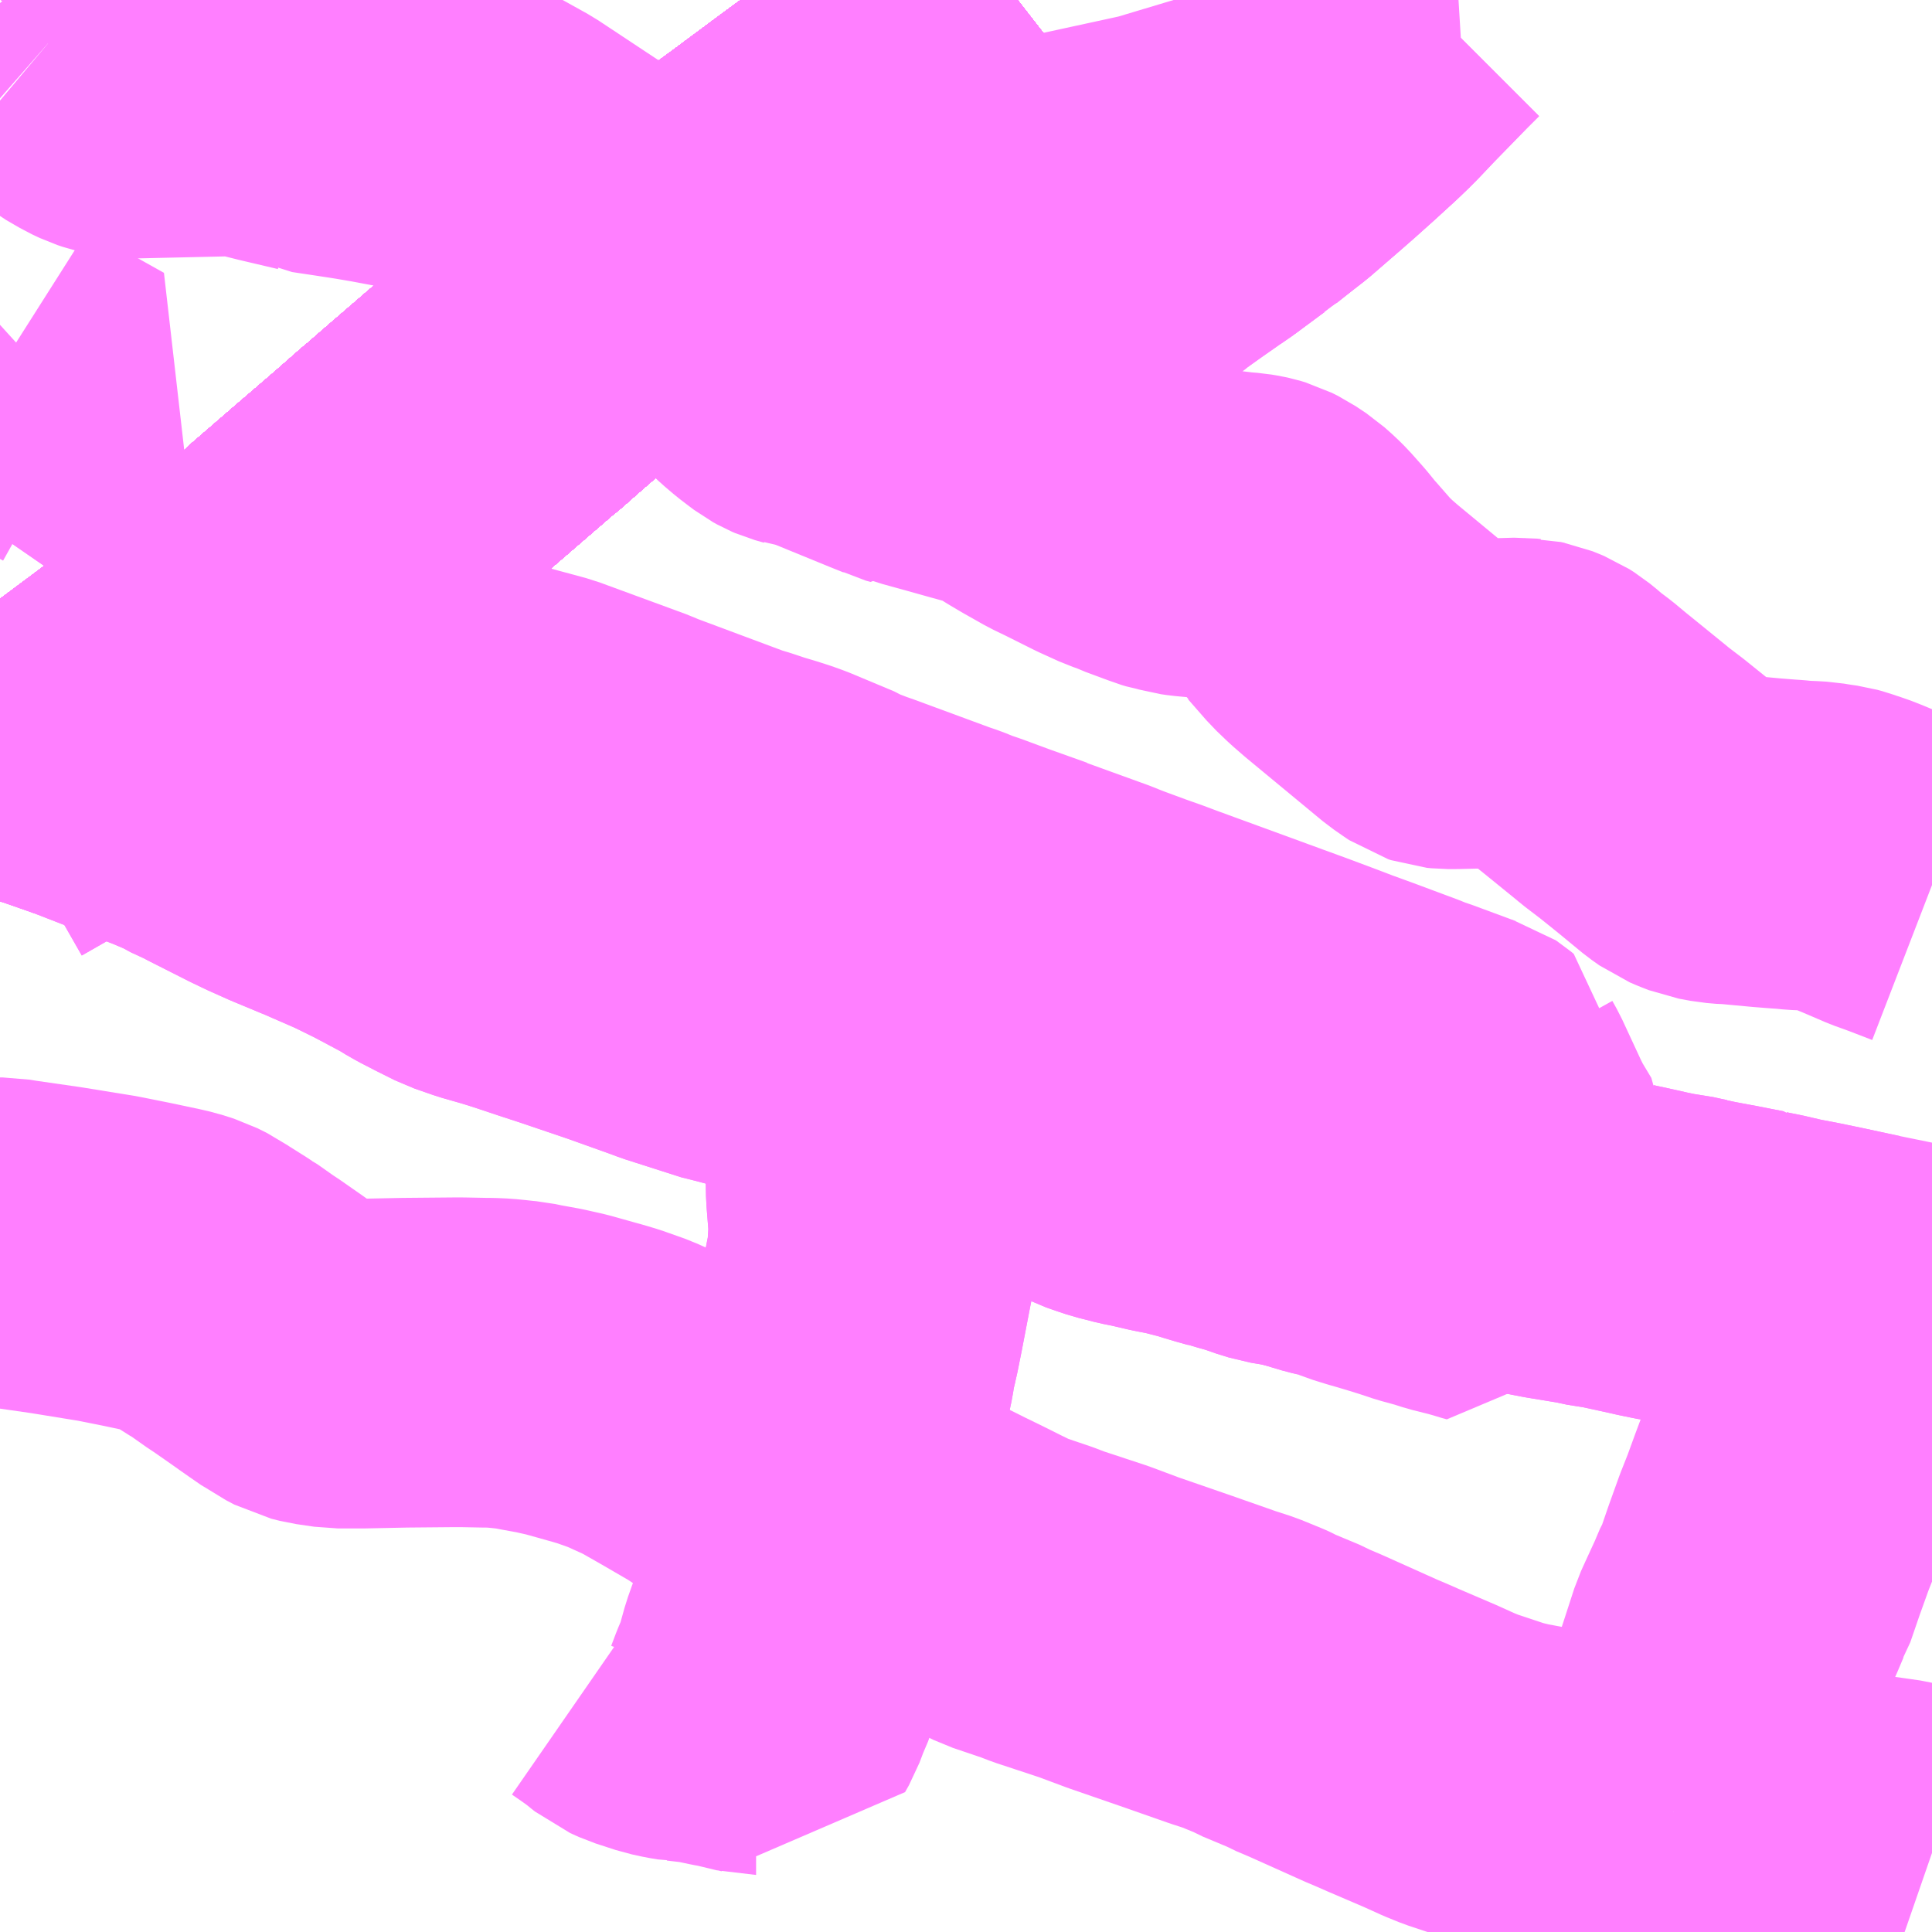 <?xml version="1.0" encoding="UTF-8"?>
<svg  xmlns="http://www.w3.org/2000/svg" xmlns:xlink="http://www.w3.org/1999/xlink" xmlns:go="http://purl.org/svgmap/profile" property="N07_001,N07_002,N07_003,N07_004,N07_005,N07_006,N07_007" viewBox="13623.047 -3511.23 4.395 4.395" go:dataArea="13623.046875 -3511.23046875 4.39453125 4.39453125" >
<globalCoordinateSystem srsName="http://purl.org/crs/84" transform="matrix(100.0,0.0,0.0,-100.0,0.0,0.0)" />
<defs>
 <g id="p0" >
  <circle cx="0.0" cy="0.0" r="3" stroke="green" stroke-width="0.75" vector-effect="non-scaling-stroke" />
 </g>
</defs>
<g fill="none" fill-rule="evenodd" stroke="#FF00FF" stroke-width="0.75" opacity="0.5" vector-effect="non-scaling-stroke" stroke-linejoin="bevel" >
<path content="1,JRバス関東（株）,プレミアム中央ドリーム号/中央ドリーム号/プレミアムドリーム号/ドリーム号/レディースドリーム号/プレミアムレディース,9.4,12.0,12.0," xlink:title="1" d="M13625.361,-3511.231L13625.32,-3511.199L13625.195,-3511.107L13625.174,-3511.091L13625.083,-3511.024L13625.017,-3510.974L13624.924,-3510.906L13624.792,-3510.808L13624.711,-3510.749L13624.674,-3510.721L13624.666,-3510.716L13624.659,-3510.71L13624.644,-3510.701L13624.64,-3510.697L13624.581,-3510.655L13624.541,-3510.63L13624.53,-3510.621L13624.527,-3510.619L13624.45,-3510.56L13624.388,-3510.509L13624.377,-3510.498L13624.349,-3510.475L13624.28,-3510.415L13624.276,-3510.413L13624.256,-3510.393L13624.239,-3510.38L13624.22,-3510.362L13624.2,-3510.346L13624.024,-3510.194L13623.991,-3510.165L13623.99,-3510.164L13623.981,-3510.157L13623.923,-3510.106L13623.865,-3510.056L13623.83,-3510.026L13623.77,-3509.974L13623.726,-3509.936L13623.713,-3509.923L13623.654,-3509.873L13623.597,-3509.823L13623.536,-3509.771L13623.373,-3509.643L13623.274,-3509.569L13623.225,-3509.535L13623.185,-3509.507L13623.164,-3509.493L13623.14,-3509.478L13623.109,-3509.459L13623.079,-3509.441L13623.047,-3509.423"/>
<path content="1,JRバス関東（株）,東海道昼特急号/中央道昼特急号/青春昼特急号/プレミアム昼特急号,7.2,9.0,9.0," xlink:title="1" d="M13625.361,-3511.231L13625.32,-3511.199L13625.195,-3511.107L13625.174,-3511.091L13625.083,-3511.024L13625.017,-3510.974L13624.924,-3510.906L13624.792,-3510.808L13624.711,-3510.749L13624.674,-3510.721L13624.666,-3510.716L13624.659,-3510.71L13624.644,-3510.701L13624.64,-3510.697L13624.581,-3510.655L13624.541,-3510.63L13624.53,-3510.621L13624.527,-3510.619L13624.45,-3510.56L13624.388,-3510.509L13624.377,-3510.498L13624.349,-3510.475L13624.28,-3510.415L13624.276,-3510.413L13624.256,-3510.393L13624.239,-3510.38L13624.22,-3510.362L13624.2,-3510.346L13624.024,-3510.194L13623.991,-3510.165L13623.99,-3510.164L13623.981,-3510.157L13623.923,-3510.106L13623.865,-3510.056L13623.83,-3510.026L13623.77,-3509.974L13623.726,-3509.936L13623.713,-3509.923L13623.654,-3509.873L13623.597,-3509.823L13623.536,-3509.771L13623.373,-3509.643L13623.274,-3509.569L13623.225,-3509.535L13623.185,-3509.507L13623.164,-3509.493L13623.14,-3509.478L13623.109,-3509.459L13623.079,-3509.441L13623.047,-3509.423"/>
<path content="1,JRバス関東（株）,青春中央ドリーム号/青春中央エコドリーム号/青春ドリーム号/青春レディースドリーム号/青春エコドリーム号/超得割青春号,10.0,14.0,14.0," xlink:title="1" d="M13625.361,-3511.231L13625.32,-3511.199L13625.195,-3511.107L13625.174,-3511.091L13625.083,-3511.024L13625.017,-3510.974L13624.924,-3510.906L13624.792,-3510.808L13624.711,-3510.749L13624.674,-3510.721L13624.666,-3510.716L13624.659,-3510.71L13624.644,-3510.701L13624.64,-3510.697L13624.581,-3510.655L13624.541,-3510.63L13624.53,-3510.621L13624.527,-3510.619L13624.45,-3510.56L13624.388,-3510.509L13624.377,-3510.498L13624.349,-3510.475L13624.28,-3510.415L13624.276,-3510.413L13624.256,-3510.393L13624.239,-3510.38L13624.22,-3510.362L13624.2,-3510.346L13624.024,-3510.194L13623.991,-3510.165L13623.99,-3510.164L13623.981,-3510.157L13623.923,-3510.106L13623.865,-3510.056L13623.83,-3510.026L13623.77,-3509.974L13623.726,-3509.936L13623.713,-3509.923L13623.654,-3509.873L13623.597,-3509.823L13623.536,-3509.771L13623.373,-3509.643L13623.274,-3509.569L13623.225,-3509.535L13623.185,-3509.507L13623.164,-3509.493L13623.14,-3509.478L13623.109,-3509.459L13623.079,-3509.441L13623.047,-3509.423"/>
<path content="1,JR東海バス（株）,名神ハイウェイバス_02_on,29.0,29.0,29.0," xlink:title="1" d="M13625.361,-3511.231L13625.32,-3511.199L13625.195,-3511.107L13625.174,-3511.091L13625.083,-3511.024L13625.017,-3510.974L13624.924,-3510.906L13624.792,-3510.808L13624.711,-3510.749L13624.674,-3510.721L13624.666,-3510.716L13624.659,-3510.71L13624.644,-3510.701L13624.64,-3510.697L13624.581,-3510.655L13624.541,-3510.63L13624.53,-3510.621L13624.527,-3510.619L13624.45,-3510.56L13624.388,-3510.509L13624.377,-3510.498L13624.349,-3510.475L13624.28,-3510.415L13624.276,-3510.413L13624.256,-3510.393L13624.239,-3510.38L13624.22,-3510.362L13624.2,-3510.346L13624.024,-3510.194L13623.991,-3510.165L13623.99,-3510.164L13623.981,-3510.157L13623.923,-3510.106L13623.865,-3510.056L13623.83,-3510.026L13623.77,-3509.974L13623.726,-3509.936L13623.713,-3509.923L13623.654,-3509.873L13623.597,-3509.823L13623.536,-3509.771L13623.373,-3509.643L13623.274,-3509.569L13623.225,-3509.535L13623.185,-3509.507L13623.164,-3509.493L13623.14,-3509.478L13623.109,-3509.459L13623.079,-3509.441L13623.047,-3509.423"/>
<path content="1,JR東海バス（株）,名神ハイウェイバス_04_on,29.0,29.0,29.0," xlink:title="1" d="M13625.361,-3511.231L13625.32,-3511.199L13625.195,-3511.107L13625.174,-3511.091L13625.083,-3511.024L13625.017,-3510.974L13624.924,-3510.906L13624.792,-3510.808L13624.711,-3510.749L13624.674,-3510.721L13624.666,-3510.716L13624.659,-3510.71L13624.644,-3510.701L13624.64,-3510.697L13624.581,-3510.655L13624.541,-3510.63L13624.53,-3510.621L13624.527,-3510.619L13624.45,-3510.56L13624.388,-3510.509L13624.377,-3510.498L13624.349,-3510.475L13624.28,-3510.415L13624.276,-3510.413L13624.256,-3510.393L13624.239,-3510.38L13624.22,-3510.362L13624.2,-3510.346L13624.024,-3510.194L13623.991,-3510.165L13623.99,-3510.164L13623.981,-3510.157L13623.923,-3510.106L13623.865,-3510.056L13623.83,-3510.026L13623.77,-3509.974L13623.726,-3509.936L13623.713,-3509.923L13623.654,-3509.873L13623.597,-3509.823L13623.536,-3509.771L13623.373,-3509.643L13623.274,-3509.569L13623.225,-3509.535L13623.185,-3509.507L13623.164,-3509.493L13623.14,-3509.478L13623.109,-3509.459L13623.079,-3509.441L13623.047,-3509.423"/>
<path content="1,ロウズ観光（株）,岡山・倉敷～東京,1.0,1.0,1.0," xlink:title="1" d="M13623.047,-3509.423L13623.079,-3509.441L13623.109,-3509.459L13623.14,-3509.478L13623.164,-3509.493L13623.185,-3509.507L13623.225,-3509.535L13623.274,-3509.569L13623.373,-3509.643L13623.536,-3509.771L13623.597,-3509.823L13623.654,-3509.873L13623.713,-3509.923L13623.726,-3509.936L13623.77,-3509.974L13623.83,-3510.026L13623.865,-3510.056L13623.923,-3510.106L13623.981,-3510.157L13623.99,-3510.164L13623.991,-3510.165L13624.024,-3510.194L13624.2,-3510.346L13624.22,-3510.362L13624.239,-3510.38L13624.256,-3510.393L13624.276,-3510.413L13624.28,-3510.415L13624.349,-3510.475L13624.377,-3510.498L13624.388,-3510.509L13624.45,-3510.56L13624.527,-3510.619L13624.53,-3510.621L13624.541,-3510.63L13624.581,-3510.655L13624.64,-3510.697L13624.644,-3510.701L13624.659,-3510.71L13624.666,-3510.716L13624.674,-3510.721L13624.711,-3510.749L13624.792,-3510.808L13624.924,-3510.906L13625.017,-3510.974L13625.083,-3511.024L13625.174,-3511.091L13625.195,-3511.107L13625.32,-3511.199L13625.361,-3511.231"/>
<path content="1,下津井電鉄（株）,岡山～東京線,1.0,1.0,1.0," xlink:title="1" d="M13623.047,-3509.423L13623.079,-3509.441L13623.109,-3509.459L13623.14,-3509.478L13623.164,-3509.493L13623.185,-3509.507L13623.225,-3509.535L13623.274,-3509.569L13623.373,-3509.643L13623.536,-3509.771L13623.597,-3509.823L13623.654,-3509.873L13623.713,-3509.923L13623.726,-3509.936L13623.77,-3509.974L13623.83,-3510.026L13623.865,-3510.056L13623.923,-3510.106L13623.981,-3510.157L13623.99,-3510.164L13623.991,-3510.165L13624.024,-3510.194L13624.2,-3510.346L13624.22,-3510.362L13624.239,-3510.38L13624.256,-3510.393L13624.276,-3510.413L13624.28,-3510.415L13624.349,-3510.475L13624.377,-3510.498L13624.388,-3510.509L13624.45,-3510.56L13624.527,-3510.619L13624.53,-3510.621L13624.541,-3510.63L13624.581,-3510.655L13624.64,-3510.697L13624.644,-3510.701L13624.659,-3510.71L13624.666,-3510.716L13624.674,-3510.721L13624.711,-3510.749L13624.792,-3510.808L13624.924,-3510.906L13625.017,-3510.974L13625.083,-3511.024L13625.174,-3511.091L13625.195,-3511.107L13625.32,-3511.199L13625.361,-3511.231"/>
<path content="1,両備ホールディングス（株）,マスカット　倉敷～新宿線,1.0,1.0,1.0," xlink:title="1" d="M13623.047,-3509.423L13623.079,-3509.441L13623.109,-3509.459L13623.14,-3509.478L13623.164,-3509.493L13623.185,-3509.507L13623.225,-3509.535L13623.274,-3509.569L13623.373,-3509.643L13623.536,-3509.771L13623.597,-3509.823L13623.654,-3509.873L13623.713,-3509.923L13623.726,-3509.936L13623.77,-3509.974L13623.83,-3510.026L13623.865,-3510.056L13623.923,-3510.106L13623.981,-3510.157L13623.99,-3510.164L13623.991,-3510.165L13624.024,-3510.194L13624.2,-3510.346L13624.22,-3510.362L13624.239,-3510.38L13624.256,-3510.393L13624.276,-3510.413L13624.28,-3510.415L13624.349,-3510.475L13624.377,-3510.498L13624.388,-3510.509L13624.45,-3510.56L13624.527,-3510.619L13624.53,-3510.621L13624.541,-3510.63L13624.581,-3510.655L13624.64,-3510.697L13624.644,-3510.701L13624.659,-3510.71L13624.666,-3510.716L13624.674,-3510.721L13624.711,-3510.749L13624.792,-3510.808L13624.924,-3510.906L13625.017,-3510.974L13625.083,-3511.024L13625.174,-3511.091L13625.195,-3511.107L13625.32,-3511.199L13625.361,-3511.231"/>
<path content="1,中国JRバス（株）,津和野・益田・浜田・三次～東京　いわみエクスプレス,1.0,1.0,1.0," xlink:title="1" d="M13623.047,-3509.423L13623.079,-3509.441L13623.109,-3509.459L13623.14,-3509.478L13623.164,-3509.493L13623.185,-3509.507L13623.225,-3509.535L13623.274,-3509.569L13623.373,-3509.643L13623.536,-3509.771L13623.597,-3509.823L13623.654,-3509.873L13623.713,-3509.923L13623.726,-3509.936L13623.77,-3509.974L13623.83,-3510.026L13623.865,-3510.056L13623.923,-3510.106L13623.981,-3510.157L13623.99,-3510.164L13623.991,-3510.165L13624.024,-3510.194L13624.2,-3510.346L13624.22,-3510.362L13624.239,-3510.38L13624.256,-3510.393L13624.276,-3510.413L13624.28,-3510.415L13624.349,-3510.475L13624.377,-3510.498L13624.388,-3510.509L13624.45,-3510.56L13624.527,-3510.619L13624.53,-3510.621L13624.541,-3510.63L13624.581,-3510.655L13624.64,-3510.697L13624.644,-3510.701L13624.659,-3510.71L13624.666,-3510.716L13624.674,-3510.721L13624.711,-3510.749L13624.792,-3510.808L13624.924,-3510.906L13625.017,-3510.974L13625.083,-3511.024L13625.174,-3511.091L13625.195,-3511.107L13625.32,-3511.199L13625.361,-3511.231"/>
<path content="1,九州産交バス（株）,熊本⇔名古屋,1.0,1.0,1.0," xlink:title="1" d="M13625.361,-3511.231L13625.32,-3511.199L13625.195,-3511.107L13625.174,-3511.091L13625.083,-3511.024L13625.017,-3510.974L13624.924,-3510.906L13624.792,-3510.808L13624.711,-3510.749L13624.674,-3510.721L13624.666,-3510.716L13624.659,-3510.71L13624.644,-3510.701L13624.64,-3510.697L13624.581,-3510.655L13624.541,-3510.63L13624.53,-3510.621L13624.527,-3510.619L13624.45,-3510.56L13624.388,-3510.509L13624.377,-3510.498L13624.349,-3510.475L13624.28,-3510.415L13624.276,-3510.413L13624.256,-3510.393L13624.239,-3510.38L13624.22,-3510.362L13624.2,-3510.346L13624.024,-3510.194L13623.991,-3510.165L13623.99,-3510.164L13623.981,-3510.157L13623.923,-3510.106L13623.865,-3510.056L13623.83,-3510.026L13623.77,-3509.974L13623.726,-3509.936L13623.713,-3509.923L13623.654,-3509.873L13623.597,-3509.823L13623.536,-3509.771L13623.373,-3509.643L13623.274,-3509.569L13623.225,-3509.535L13623.185,-3509.507L13623.164,-3509.493L13623.14,-3509.478L13623.109,-3509.459L13623.079,-3509.441L13623.047,-3509.423"/>
<path content="1,亀の井バス（株）,大分⇔名古屋,1.0,1.0,1.0," xlink:title="1" d="M13623.047,-3509.423L13623.078,-3509.441L13623.109,-3509.459L13623.14,-3509.478L13623.164,-3509.493L13623.185,-3509.507L13623.225,-3509.535L13623.274,-3509.569L13623.373,-3509.643L13623.536,-3509.771L13623.597,-3509.823L13623.654,-3509.873L13623.713,-3509.923L13623.726,-3509.936L13623.77,-3509.974L13623.83,-3510.026L13623.865,-3510.056L13623.923,-3510.106L13623.981,-3510.157L13623.99,-3510.164L13623.991,-3510.165L13624.024,-3510.194L13624.2,-3510.346L13624.22,-3510.362L13624.239,-3510.38L13624.256,-3510.393L13624.276,-3510.413L13624.28,-3510.415L13624.349,-3510.475L13624.377,-3510.498L13624.388,-3510.509L13624.45,-3510.56L13624.527,-3510.619L13624.53,-3510.621L13624.541,-3510.63L13624.581,-3510.655L13624.64,-3510.697L13624.644,-3510.701L13624.659,-3510.71L13624.666,-3510.716L13624.674,-3510.721L13624.711,-3510.749L13624.792,-3510.808L13624.924,-3510.906L13625.017,-3510.974L13625.083,-3511.024L13625.174,-3511.091L13625.195,-3511.107L13625.32,-3511.199L13625.361,-3511.231"/>
<path content="1,京成バス（株）,神戸・大阪～東京ディズニーリゾート・海浜幕張・千葉中央駅,0.5,0.5,0.5," xlink:title="1" d="M13623.047,-3509.423L13623.079,-3509.441L13623.109,-3509.459L13623.14,-3509.478L13623.164,-3509.493L13623.185,-3509.507L13623.225,-3509.535L13623.274,-3509.569L13623.373,-3509.643L13623.536,-3509.771L13623.597,-3509.823L13623.654,-3509.873L13623.713,-3509.923L13623.726,-3509.936L13623.77,-3509.974L13623.83,-3510.026L13623.865,-3510.056L13623.923,-3510.106L13623.981,-3510.157L13623.99,-3510.164L13623.991,-3510.165L13624.024,-3510.194L13624.2,-3510.346L13624.22,-3510.362L13624.239,-3510.38L13624.256,-3510.393L13624.276,-3510.413L13624.28,-3510.415L13624.349,-3510.475L13624.377,-3510.498L13624.388,-3510.509L13624.45,-3510.56L13624.527,-3510.619L13624.53,-3510.621L13624.541,-3510.63L13624.581,-3510.655L13624.64,-3510.697L13624.644,-3510.701L13624.659,-3510.71L13624.666,-3510.716L13624.674,-3510.721L13624.711,-3510.749L13624.792,-3510.808L13624.924,-3510.906L13625.017,-3510.974L13625.083,-3511.024L13625.174,-3511.091L13625.195,-3511.107L13625.32,-3511.199L13625.361,-3511.231"/>
<path content="1,京王バス南（株）,新宿・渋谷～大阪（阪急梅田）線,1.0,1.0,1.0," xlink:title="1" d="M13623.047,-3509.423L13623.079,-3509.441L13623.109,-3509.459L13623.14,-3509.478L13623.164,-3509.493L13623.185,-3509.507L13623.225,-3509.535L13623.274,-3509.569L13623.373,-3509.643L13623.536,-3509.771L13623.597,-3509.823L13623.654,-3509.873L13623.713,-3509.923L13623.726,-3509.936L13623.77,-3509.974L13623.83,-3510.026L13623.865,-3510.056L13623.923,-3510.106L13623.981,-3510.157L13623.99,-3510.164L13623.991,-3510.165L13624.024,-3510.194L13624.2,-3510.346L13624.22,-3510.362L13624.239,-3510.38L13624.256,-3510.393L13624.276,-3510.413L13624.28,-3510.415L13624.349,-3510.475L13624.377,-3510.498L13624.388,-3510.509L13624.45,-3510.56L13624.527,-3510.619L13624.53,-3510.621L13624.541,-3510.63L13624.581,-3510.655L13624.64,-3510.697L13624.644,-3510.701L13624.659,-3510.71L13624.666,-3510.716L13624.674,-3510.721L13624.711,-3510.749L13624.792,-3510.808L13624.924,-3510.906L13625.017,-3510.974L13625.083,-3511.024L13625.174,-3511.091L13625.195,-3511.107L13625.32,-3511.199L13625.361,-3511.231"/>
<path content="1,京福バス（株）,京都・大阪線,1.0,1.0,1.0," xlink:title="1" d="M13623.047,-3509.423L13623.079,-3509.441L13623.109,-3509.459L13623.14,-3509.478L13623.164,-3509.493L13623.185,-3509.507L13623.225,-3509.535L13623.274,-3509.569L13623.373,-3509.643L13623.536,-3509.771L13623.597,-3509.823L13623.654,-3509.873L13623.713,-3509.923L13623.726,-3509.936L13623.77,-3509.974L13623.83,-3510.026L13623.865,-3510.056L13623.923,-3510.106L13623.981,-3510.157L13623.99,-3510.164L13623.991,-3510.165L13624.024,-3510.194L13624.2,-3510.346L13624.22,-3510.362L13624.239,-3510.38L13624.256,-3510.393L13624.276,-3510.413L13624.28,-3510.415L13624.349,-3510.475L13624.377,-3510.498L13624.388,-3510.509L13624.45,-3510.56L13624.527,-3510.619L13624.53,-3510.621L13624.541,-3510.63L13624.581,-3510.655L13624.64,-3510.697L13624.644,-3510.701L13624.659,-3510.71L13624.666,-3510.716L13624.674,-3510.721L13624.711,-3510.749L13624.792,-3510.808L13624.924,-3510.906L13625.017,-3510.974L13625.083,-3511.024L13625.174,-3511.091L13625.195,-3511.107L13625.32,-3511.199L13625.361,-3511.231"/>
<path content="1,京都交通（株）,舞鶴・綾部・福知山～東京,1.0,1.0,1.0," xlink:title="1" d="M13625.361,-3511.231L13625.32,-3511.199L13625.195,-3511.107L13625.174,-3511.091L13625.083,-3511.024L13625.017,-3510.974L13624.924,-3510.906L13624.792,-3510.808L13624.711,-3510.749L13624.674,-3510.721L13624.666,-3510.716L13624.659,-3510.71L13624.644,-3510.701L13624.64,-3510.697L13624.581,-3510.655L13624.541,-3510.63L13624.53,-3510.621L13624.527,-3510.619L13624.45,-3510.56L13624.388,-3510.509L13624.377,-3510.498L13624.349,-3510.475L13624.28,-3510.415L13624.276,-3510.413L13624.256,-3510.393L13624.239,-3510.38L13624.22,-3510.362L13624.2,-3510.346L13624.024,-3510.194L13623.991,-3510.165L13623.99,-3510.164L13623.981,-3510.157L13623.923,-3510.106L13623.865,-3510.056L13623.83,-3510.026L13623.77,-3509.974L13623.726,-3509.936L13623.713,-3509.923L13623.654,-3509.873L13623.597,-3509.823L13623.536,-3509.771L13623.373,-3509.643L13623.274,-3509.569L13623.225,-3509.535L13623.185,-3509.507L13623.164,-3509.493L13623.14,-3509.478L13623.109,-3509.459L13623.079,-3509.441L13623.047,-3509.423"/>
<path content="1,京阪バス（株）,京都⇔金沢,1.0,1.0,1.0," xlink:title="1" d="M13623.047,-3509.423L13623.079,-3509.441L13623.109,-3509.459L13623.14,-3509.478L13623.164,-3509.493L13623.185,-3509.507L13623.225,-3509.535L13623.274,-3509.569L13623.373,-3509.643L13623.536,-3509.771L13623.597,-3509.823L13623.654,-3509.873L13623.713,-3509.923L13623.726,-3509.936L13623.77,-3509.974L13623.83,-3510.026L13623.865,-3510.056L13623.923,-3510.106L13623.981,-3510.157L13623.99,-3510.164L13623.991,-3510.165L13624.024,-3510.194L13624.2,-3510.346L13624.22,-3510.362L13624.239,-3510.38L13624.256,-3510.393L13624.276,-3510.413L13624.28,-3510.415L13624.349,-3510.475L13624.377,-3510.498L13624.388,-3510.509L13624.45,-3510.56L13624.527,-3510.619L13624.53,-3510.621L13624.541,-3510.63L13624.581,-3510.655L13624.64,-3510.697L13624.644,-3510.701L13624.659,-3510.71L13624.666,-3510.716L13624.674,-3510.721L13624.711,-3510.749L13624.792,-3510.808L13624.924,-3510.906L13625.017,-3510.974L13625.083,-3511.024L13625.174,-3511.091L13625.195,-3511.107L13625.32,-3511.199L13625.361,-3511.231"/>
<path content="1,伊予鉄道（株）,オレンジライナーえひめ　八幡浜・松山⇔東京,1.0,1.0,1.0," xlink:title="1" d="M13623.047,-3509.423L13623.079,-3509.441L13623.109,-3509.459L13623.14,-3509.478L13623.164,-3509.493L13623.185,-3509.507L13623.225,-3509.535L13623.274,-3509.569L13623.373,-3509.643L13623.536,-3509.771L13623.597,-3509.823L13623.654,-3509.873L13623.713,-3509.923L13623.726,-3509.936L13623.77,-3509.974L13623.83,-3510.026L13623.865,-3510.056L13623.923,-3510.106L13623.981,-3510.157L13623.99,-3510.164L13623.991,-3510.165L13624.024,-3510.194L13624.2,-3510.346L13624.22,-3510.362L13624.239,-3510.38L13624.256,-3510.393L13624.276,-3510.413L13624.28,-3510.415L13624.349,-3510.475L13624.377,-3510.498L13624.388,-3510.509L13624.45,-3510.56L13624.527,-3510.619L13624.53,-3510.621L13624.541,-3510.63L13624.581,-3510.655L13624.64,-3510.697L13624.644,-3510.701L13624.659,-3510.71L13624.666,-3510.716L13624.674,-3510.721L13624.711,-3510.749L13624.792,-3510.808L13624.924,-3510.906L13625.017,-3510.974L13625.083,-3511.024L13625.174,-3511.091L13625.195,-3511.107L13625.32,-3511.199L13625.361,-3511.231"/>
<path content="1,伊那バス（株）,京都・大阪線,2.0,2.0,2.0," xlink:title="1" d="M13623.047,-3509.423L13623.079,-3509.441L13623.109,-3509.459L13623.14,-3509.478L13623.164,-3509.493L13623.185,-3509.507L13623.225,-3509.535L13623.274,-3509.569L13623.373,-3509.643L13623.536,-3509.771L13623.597,-3509.823L13623.654,-3509.873L13623.713,-3509.923L13623.726,-3509.936L13623.77,-3509.974L13623.83,-3510.026L13623.865,-3510.056L13623.923,-3510.106L13623.981,-3510.157L13623.99,-3510.164L13623.991,-3510.165L13624.024,-3510.194L13624.2,-3510.346L13624.22,-3510.362L13624.239,-3510.38L13624.256,-3510.393L13624.276,-3510.413L13624.28,-3510.415L13624.349,-3510.475L13624.377,-3510.498L13624.388,-3510.509L13624.45,-3510.56L13624.527,-3510.619L13624.53,-3510.621L13624.541,-3510.63L13624.581,-3510.655L13624.64,-3510.697L13624.644,-3510.701L13624.659,-3510.71L13624.666,-3510.716L13624.674,-3510.721L13624.711,-3510.749L13624.792,-3510.808L13624.924,-3510.906L13625.017,-3510.974L13625.083,-3511.024L13625.174,-3511.091L13625.195,-3511.107L13625.32,-3511.199L13625.361,-3511.231"/>
<path content="1,信南交通（株）,大阪線,2.0,2.0,2.0," xlink:title="1" d="M13623.047,-3509.423L13623.079,-3509.441L13623.109,-3509.459L13623.14,-3509.478L13623.164,-3509.493L13623.185,-3509.507L13623.225,-3509.535L13623.274,-3509.569L13623.373,-3509.643L13623.536,-3509.771L13623.597,-3509.823L13623.654,-3509.873L13623.713,-3509.923L13623.726,-3509.936L13623.77,-3509.974L13623.83,-3510.026L13623.865,-3510.056L13623.923,-3510.106L13623.981,-3510.157L13623.99,-3510.164L13623.991,-3510.165L13624.024,-3510.194L13624.2,-3510.346L13624.22,-3510.362L13624.239,-3510.38L13624.256,-3510.393L13624.276,-3510.413L13624.28,-3510.415L13624.349,-3510.475L13624.377,-3510.498L13624.388,-3510.509L13624.45,-3510.56L13624.527,-3510.619L13624.53,-3510.621L13624.541,-3510.63L13624.581,-3510.655L13624.64,-3510.697L13624.644,-3510.701L13624.659,-3510.71L13624.666,-3510.716L13624.674,-3510.721L13624.711,-3510.749L13624.792,-3510.808L13624.924,-3510.906L13625.017,-3510.974L13625.083,-3511.024L13625.174,-3511.091L13625.195,-3511.107L13625.32,-3511.199L13625.361,-3511.231"/>
<path content="1,北陸鉄道（株）,高速バス　金沢⇔大阪,2.0,2.0,2.0," xlink:title="1" d="M13625.361,-3511.231L13625.32,-3511.199L13625.195,-3511.107L13625.174,-3511.091L13625.083,-3511.024L13625.017,-3510.974L13624.924,-3510.906L13624.792,-3510.808L13624.711,-3510.749L13624.674,-3510.721L13624.666,-3510.716L13624.659,-3510.71L13624.644,-3510.701L13624.64,-3510.697L13624.581,-3510.655L13624.541,-3510.63L13624.53,-3510.621L13624.527,-3510.619L13624.45,-3510.56L13624.388,-3510.509L13624.377,-3510.498L13624.349,-3510.475L13624.28,-3510.415L13624.276,-3510.413L13624.256,-3510.393L13624.239,-3510.38L13624.22,-3510.362L13624.2,-3510.346L13624.024,-3510.194L13623.991,-3510.165L13623.99,-3510.164L13623.981,-3510.157L13623.923,-3510.106L13623.865,-3510.056L13623.83,-3510.026L13623.77,-3509.974L13623.726,-3509.936L13623.713,-3509.923L13623.654,-3509.873L13623.597,-3509.823L13623.536,-3509.771L13623.373,-3509.643L13623.274,-3509.569L13623.225,-3509.535L13623.185,-3509.507L13623.164,-3509.493L13623.14,-3509.478L13623.109,-3509.459L13623.079,-3509.441L13623.047,-3509.423"/>
<path content="1,千曲バス（株）,軽井沢・佐久・小諸・上田～京都・大阪,1.0,1.0,1.0," xlink:title="1" d="M13623.047,-3509.423L13623.079,-3509.441L13623.109,-3509.459L13623.14,-3509.478L13623.164,-3509.493L13623.185,-3509.507L13623.225,-3509.535L13623.274,-3509.569L13623.373,-3509.643L13623.536,-3509.771L13623.597,-3509.823L13623.654,-3509.873L13623.713,-3509.923L13623.726,-3509.936L13623.77,-3509.974L13623.83,-3510.026L13623.865,-3510.056L13623.923,-3510.106L13623.981,-3510.157L13623.99,-3510.164L13623.991,-3510.165L13624.024,-3510.194L13624.2,-3510.346L13624.22,-3510.362L13624.239,-3510.38L13624.256,-3510.393L13624.276,-3510.413L13624.28,-3510.415L13624.349,-3510.475L13624.377,-3510.498L13624.388,-3510.509L13624.45,-3510.56L13624.527,-3510.619L13624.53,-3510.621L13624.541,-3510.63L13624.581,-3510.655L13624.64,-3510.697L13624.644,-3510.701L13624.659,-3510.71L13624.666,-3510.716L13624.674,-3510.721L13624.711,-3510.749L13624.792,-3510.808L13624.924,-3510.906L13625.017,-3510.974L13625.083,-3511.024L13625.174,-3511.091L13625.195,-3511.107L13625.32,-3511.199L13625.361,-3511.231"/>
<path content="1,南海バス（株）,堺・大阪（なんば）・京都⇔柏崎・長岡・三条（新潟）,1.0,1.0,1.0," xlink:title="1" d="M13623.047,-3509.423L13623.079,-3509.441L13623.109,-3509.459L13623.14,-3509.478L13623.164,-3509.493L13623.185,-3509.507L13623.225,-3509.535L13623.274,-3509.569L13623.373,-3509.643L13623.536,-3509.771L13623.597,-3509.823L13623.654,-3509.873L13623.713,-3509.923L13623.726,-3509.936L13623.77,-3509.974L13623.83,-3510.026L13623.865,-3510.056L13623.923,-3510.106L13623.981,-3510.157L13623.99,-3510.164L13623.991,-3510.165L13624.024,-3510.194L13624.2,-3510.346L13624.22,-3510.362L13624.239,-3510.38L13624.256,-3510.393L13624.276,-3510.413L13624.28,-3510.415L13624.349,-3510.475L13624.377,-3510.498L13624.388,-3510.509L13624.45,-3510.56L13624.527,-3510.619L13624.53,-3510.621L13624.541,-3510.63L13624.581,-3510.655L13624.64,-3510.697L13624.644,-3510.701L13624.659,-3510.71L13624.666,-3510.716L13624.674,-3510.721L13624.711,-3510.749L13624.792,-3510.808L13624.924,-3510.906L13625.017,-3510.974L13625.083,-3511.024L13625.174,-3511.091L13625.195,-3511.107L13625.32,-3511.199L13625.361,-3511.231"/>
<path content="1,南海バス（株）,大阪（なんば）・京都⇔長野・湯田中（志賀）,1.0,1.0,1.0," xlink:title="1" d="M13623.047,-3509.423L13623.079,-3509.441L13623.109,-3509.459L13623.14,-3509.478L13623.164,-3509.493L13623.185,-3509.507L13623.225,-3509.535L13623.274,-3509.569L13623.373,-3509.643L13623.536,-3509.771L13623.597,-3509.823L13623.654,-3509.873L13623.713,-3509.923L13623.726,-3509.936L13623.77,-3509.974L13623.83,-3510.026L13623.865,-3510.056L13623.923,-3510.106L13623.981,-3510.157L13623.99,-3510.164L13623.991,-3510.165L13624.024,-3510.194L13624.2,-3510.346L13624.22,-3510.362L13624.239,-3510.38L13624.256,-3510.393L13624.276,-3510.413L13624.28,-3510.415L13624.349,-3510.475L13624.377,-3510.498L13624.388,-3510.509L13624.45,-3510.56L13624.527,-3510.619L13624.53,-3510.621L13624.541,-3510.63L13624.581,-3510.655L13624.64,-3510.697L13624.644,-3510.701L13624.659,-3510.71L13624.666,-3510.716L13624.674,-3510.721L13624.711,-3510.749L13624.792,-3510.808L13624.924,-3510.906L13625.017,-3510.974L13625.083,-3511.024L13625.174,-3511.091L13625.195,-3511.107L13625.32,-3511.199L13625.361,-3511.231"/>
<path content="1,名鉄バス（株）,名古屋～京都_02_on,16.0,16.0,16.0," xlink:title="1" d="M13625.361,-3511.231L13625.32,-3511.199L13625.195,-3511.107L13625.174,-3511.091L13625.083,-3511.024L13625.017,-3510.974L13624.924,-3510.906L13624.792,-3510.808L13624.711,-3510.749L13624.674,-3510.721L13624.666,-3510.716L13624.659,-3510.71L13624.644,-3510.701L13624.64,-3510.697L13624.581,-3510.655L13624.541,-3510.63L13624.53,-3510.621L13624.527,-3510.619L13624.45,-3510.56L13624.388,-3510.509L13624.377,-3510.498L13624.349,-3510.475L13624.28,-3510.415L13624.276,-3510.413L13624.256,-3510.393L13624.239,-3510.38L13624.22,-3510.362L13624.2,-3510.346L13624.024,-3510.194L13623.991,-3510.165L13623.99,-3510.164L13623.981,-3510.157L13623.923,-3510.106L13623.865,-3510.056L13623.83,-3510.026L13623.77,-3509.974L13623.726,-3509.936L13623.713,-3509.923L13623.654,-3509.873L13623.597,-3509.823L13623.536,-3509.771L13623.373,-3509.643L13623.274,-3509.569L13623.225,-3509.535L13623.185,-3509.507L13623.164,-3509.493L13623.14,-3509.478L13623.109,-3509.459L13623.079,-3509.441L13623.047,-3509.423"/>
<path content="1,名阪近鉄バス（株）,名古屋～京都_02_on,29.0,29.0,29.0," xlink:title="1" d="M13625.361,-3511.231L13625.32,-3511.199L13625.195,-3511.107L13625.174,-3511.091L13625.083,-3511.024L13625.017,-3510.974L13624.924,-3510.906L13624.792,-3510.808L13624.711,-3510.749L13624.674,-3510.721L13624.666,-3510.716L13624.659,-3510.71L13624.644,-3510.701L13624.64,-3510.697L13624.581,-3510.655L13624.541,-3510.63L13624.53,-3510.621L13624.527,-3510.619L13624.45,-3510.56L13624.388,-3510.509L13624.377,-3510.498L13624.349,-3510.475L13624.28,-3510.415L13624.276,-3510.413L13624.256,-3510.393L13624.239,-3510.38L13624.22,-3510.362L13624.2,-3510.346L13624.024,-3510.194L13623.991,-3510.165L13623.99,-3510.164L13623.981,-3510.157L13623.923,-3510.106L13623.865,-3510.056L13623.83,-3510.026L13623.77,-3509.974L13623.726,-3509.936L13623.713,-3509.923L13623.654,-3509.873L13623.597,-3509.823L13623.536,-3509.771L13623.373,-3509.643L13623.274,-3509.569L13623.225,-3509.535L13623.185,-3509.507L13623.164,-3509.493L13623.14,-3509.478L13623.109,-3509.459L13623.079,-3509.441L13623.047,-3509.423"/>
<path content="1,名阪近鉄バス（株）,名古屋～大阪,29.0,29.0,29.0," xlink:title="1" d="M13625.361,-3511.231L13625.32,-3511.199L13625.195,-3511.107L13625.174,-3511.091L13625.083,-3511.024L13625.017,-3510.974L13624.924,-3510.906L13624.792,-3510.808L13624.711,-3510.749L13624.674,-3510.721L13624.666,-3510.716L13624.659,-3510.71L13624.644,-3510.701L13624.64,-3510.697L13624.581,-3510.655L13624.541,-3510.63L13624.53,-3510.621L13624.527,-3510.619L13624.45,-3510.56L13624.388,-3510.509L13624.377,-3510.498L13624.349,-3510.475L13624.28,-3510.415L13624.276,-3510.413L13624.256,-3510.393L13624.239,-3510.38L13624.22,-3510.362L13624.2,-3510.346L13624.024,-3510.194L13623.991,-3510.165L13623.99,-3510.164L13623.981,-3510.157L13623.923,-3510.106L13623.865,-3510.056L13623.83,-3510.026L13623.77,-3509.974L13623.726,-3509.936L13623.713,-3509.923L13623.654,-3509.873L13623.597,-3509.823L13623.536,-3509.771L13623.373,-3509.643L13623.274,-3509.569L13623.225,-3509.535L13623.185,-3509.507L13623.164,-3509.493L13623.14,-3509.478L13623.109,-3509.459L13623.079,-3509.441L13623.047,-3509.423"/>
<path content="1,国際十王交通（株）,京都・大阪線,1.0,1.0,1.0," xlink:title="1" d="M13625.361,-3511.231L13625.32,-3511.199L13625.195,-3511.107L13625.174,-3511.091L13625.083,-3511.024L13625.017,-3510.974L13624.924,-3510.906L13624.792,-3510.808L13624.711,-3510.749L13624.674,-3510.721L13624.666,-3510.716L13624.659,-3510.71L13624.644,-3510.701L13624.64,-3510.697L13624.581,-3510.655L13624.541,-3510.63L13624.53,-3510.621L13624.527,-3510.619L13624.45,-3510.56L13624.388,-3510.509L13624.377,-3510.498L13624.349,-3510.475L13624.28,-3510.415L13624.276,-3510.413L13624.256,-3510.393L13624.239,-3510.38L13624.22,-3510.362L13624.2,-3510.346L13624.024,-3510.194L13623.991,-3510.165L13623.99,-3510.164L13623.981,-3510.157L13623.923,-3510.106L13623.865,-3510.056L13623.83,-3510.026L13623.77,-3509.974L13623.726,-3509.936L13623.713,-3509.923L13623.654,-3509.873L13623.597,-3509.823L13623.536,-3509.771L13623.373,-3509.643L13623.274,-3509.569L13623.225,-3509.535L13623.185,-3509.507L13623.164,-3509.493L13623.14,-3509.478L13623.109,-3509.459L13623.079,-3509.441L13623.047,-3509.423"/>
<path content="1,大分バス（株）,大分⇔名古屋,1.0,1.0,1.0," xlink:title="1" d="M13623.047,-3509.423L13623.078,-3509.441L13623.109,-3509.459L13623.14,-3509.478L13623.164,-3509.493L13623.185,-3509.507L13623.225,-3509.535L13623.274,-3509.569L13623.373,-3509.643L13623.536,-3509.771L13623.597,-3509.823L13623.654,-3509.873L13623.713,-3509.923L13623.726,-3509.936L13623.77,-3509.974L13623.83,-3510.026L13623.865,-3510.056L13623.923,-3510.106L13623.981,-3510.157L13623.99,-3510.164L13623.991,-3510.165L13624.024,-3510.194L13624.2,-3510.346L13624.22,-3510.362L13624.239,-3510.38L13624.256,-3510.393L13624.276,-3510.413L13624.28,-3510.415L13624.349,-3510.475L13624.377,-3510.498L13624.388,-3510.509L13624.45,-3510.56L13624.527,-3510.619L13624.53,-3510.621L13624.541,-3510.63L13624.581,-3510.655L13624.64,-3510.697L13624.644,-3510.701L13624.659,-3510.71L13624.666,-3510.716L13624.674,-3510.721L13624.711,-3510.749L13624.792,-3510.808L13624.924,-3510.906L13625.017,-3510.974L13625.083,-3511.024L13625.174,-3511.091L13625.195,-3511.107L13625.32,-3511.199L13625.361,-3511.231"/>
<path content="1,大分交通（株）,大分⇔名古屋,1.0,1.0,1.0," xlink:title="1" d="M13623.047,-3509.423L13623.078,-3509.441L13623.109,-3509.459L13623.14,-3509.478L13623.164,-3509.493L13623.185,-3509.507L13623.225,-3509.535L13623.274,-3509.569L13623.373,-3509.643L13623.536,-3509.771L13623.597,-3509.823L13623.654,-3509.873L13623.713,-3509.923L13623.726,-3509.936L13623.77,-3509.974L13623.83,-3510.026L13623.865,-3510.056L13623.923,-3510.106L13623.981,-3510.157L13623.99,-3510.164L13623.991,-3510.165L13624.024,-3510.194L13624.2,-3510.346L13624.22,-3510.362L13624.239,-3510.38L13624.256,-3510.393L13624.276,-3510.413L13624.28,-3510.415L13624.349,-3510.475L13624.377,-3510.498L13624.388,-3510.509L13624.45,-3510.56L13624.527,-3510.619L13624.53,-3510.621L13624.541,-3510.63L13624.581,-3510.655L13624.64,-3510.697L13624.644,-3510.701L13624.659,-3510.71L13624.666,-3510.716L13624.674,-3510.721L13624.711,-3510.749L13624.792,-3510.808L13624.924,-3510.906L13625.017,-3510.974L13625.083,-3511.024L13625.174,-3511.091L13625.195,-3511.107L13625.32,-3511.199L13625.361,-3511.231"/>
<path content="1,宮城交通（株）,仙台～大阪線,1.0,1.0,1.0," xlink:title="1" d="M13625.361,-3511.231L13625.32,-3511.199L13625.195,-3511.107L13625.174,-3511.091L13625.083,-3511.024L13625.017,-3510.974L13624.924,-3510.906L13624.792,-3510.808L13624.711,-3510.749L13624.674,-3510.721L13624.666,-3510.716L13624.659,-3510.71L13624.644,-3510.701L13624.64,-3510.697L13624.581,-3510.655L13624.541,-3510.63L13624.53,-3510.621L13624.527,-3510.619L13624.45,-3510.56L13624.388,-3510.509L13624.377,-3510.498L13624.349,-3510.475L13624.28,-3510.415L13624.276,-3510.413L13624.256,-3510.393L13624.239,-3510.38L13624.22,-3510.362L13624.2,-3510.346L13624.024,-3510.194L13623.991,-3510.165L13623.99,-3510.164L13623.981,-3510.157L13623.923,-3510.106L13623.865,-3510.056L13623.83,-3510.026L13623.77,-3509.974L13623.726,-3509.936L13623.713,-3509.923L13623.654,-3509.873L13623.597,-3509.823L13623.536,-3509.771L13623.373,-3509.643L13623.274,-3509.569L13623.225,-3509.535L13623.185,-3509.507L13623.164,-3509.493L13623.14,-3509.478L13623.109,-3509.459L13623.079,-3509.441L13623.047,-3509.423"/>
<path content="1,富士急山梨バス（株）,FUJIYAMAライナー,1.0,1.0,1.0," xlink:title="1" d="M13623.047,-3509.423L13623.079,-3509.441L13623.109,-3509.459L13623.14,-3509.478L13623.164,-3509.493L13623.185,-3509.507L13623.225,-3509.535L13623.274,-3509.569L13623.373,-3509.643L13623.536,-3509.771L13623.597,-3509.823L13623.654,-3509.873L13623.713,-3509.923L13623.726,-3509.936L13623.77,-3509.974L13623.83,-3510.026L13623.865,-3510.056L13623.923,-3510.106L13623.981,-3510.157L13623.99,-3510.164L13623.991,-3510.165L13624.024,-3510.194L13624.2,-3510.346L13624.22,-3510.362L13624.239,-3510.38L13624.256,-3510.393L13624.276,-3510.413L13624.28,-3510.415L13624.349,-3510.475L13624.377,-3510.498L13624.388,-3510.509L13624.45,-3510.56L13624.527,-3510.619L13624.53,-3510.621L13624.541,-3510.63L13624.581,-3510.655L13624.64,-3510.697L13624.644,-3510.701L13624.659,-3510.71L13624.666,-3510.716L13624.674,-3510.721L13624.711,-3510.749L13624.792,-3510.808L13624.924,-3510.906L13625.017,-3510.974L13625.083,-3511.024L13625.174,-3511.091L13625.195,-3511.107L13625.32,-3511.199L13625.361,-3511.231"/>
<path content="1,富士急行（株）,FUJIYAMAライナー,1.0,1.0,1.0," xlink:title="1" d="M13623.047,-3509.423L13623.079,-3509.441L13623.109,-3509.459L13623.14,-3509.478L13623.164,-3509.493L13623.185,-3509.507L13623.225,-3509.535L13623.274,-3509.569L13623.373,-3509.643L13623.536,-3509.771L13623.597,-3509.823L13623.654,-3509.873L13623.713,-3509.923L13623.726,-3509.936L13623.77,-3509.974L13623.83,-3510.026L13623.865,-3510.056L13623.923,-3510.106L13623.981,-3510.157L13623.99,-3510.164L13623.991,-3510.165L13624.024,-3510.194L13624.2,-3510.346L13624.22,-3510.362L13624.239,-3510.38L13624.256,-3510.393L13624.276,-3510.413L13624.28,-3510.415L13624.349,-3510.475L13624.377,-3510.498L13624.388,-3510.509L13624.45,-3510.56L13624.527,-3510.619L13624.53,-3510.621L13624.541,-3510.63L13624.581,-3510.655L13624.64,-3510.697L13624.644,-3510.701L13624.659,-3510.71L13624.666,-3510.716L13624.674,-3510.721L13624.711,-3510.749L13624.792,-3510.808L13624.924,-3510.906L13625.017,-3510.974L13625.083,-3511.024L13625.174,-3511.091L13625.195,-3511.107L13625.32,-3511.199L13625.361,-3511.231"/>
<path content="1,富士急行（株）,小田原・新松田・沼津～大阪・京都線,1.0,1.0,1.0," xlink:title="1" d="M13625.361,-3511.231L13625.32,-3511.199L13625.195,-3511.107L13625.174,-3511.091L13625.083,-3511.024L13625.017,-3510.974L13624.924,-3510.906L13624.792,-3510.808L13624.711,-3510.749L13624.674,-3510.721L13624.666,-3510.716L13624.659,-3510.71L13624.644,-3510.701L13624.64,-3510.697L13624.581,-3510.655L13624.541,-3510.63L13624.53,-3510.621L13624.527,-3510.619L13624.45,-3510.56L13624.388,-3510.509L13624.377,-3510.498L13624.349,-3510.475L13624.28,-3510.415L13624.276,-3510.413L13624.256,-3510.393L13624.239,-3510.38L13624.22,-3510.362L13624.2,-3510.346L13624.024,-3510.194L13623.991,-3510.165L13623.99,-3510.164L13623.981,-3510.157L13623.923,-3510.106L13623.865,-3510.056L13623.83,-3510.026L13623.77,-3509.974L13623.726,-3509.936L13623.713,-3509.923L13623.654,-3509.873L13623.597,-3509.823L13623.536,-3509.771L13623.373,-3509.643L13623.274,-3509.569L13623.225,-3509.535L13623.185,-3509.507L13623.164,-3509.493L13623.14,-3509.478L13623.109,-3509.459L13623.079,-3509.441L13623.047,-3509.423"/>
<path content="1,富山地方鉄道（株）,京都・大阪（高速バス）,4.0,4.0,4.0," xlink:title="1" d="M13623.047,-3509.423L13623.079,-3509.441L13623.109,-3509.459L13623.14,-3509.478L13623.164,-3509.493L13623.185,-3509.507L13623.225,-3509.535L13623.274,-3509.569L13623.373,-3509.643L13623.536,-3509.771L13623.597,-3509.823L13623.654,-3509.873L13623.713,-3509.923L13623.726,-3509.936L13623.77,-3509.974L13623.83,-3510.026L13623.865,-3510.056L13623.923,-3510.106L13623.981,-3510.157L13623.99,-3510.164L13623.991,-3510.165L13624.024,-3510.194L13624.2,-3510.346L13624.22,-3510.362L13624.239,-3510.38L13624.256,-3510.393L13624.276,-3510.413L13624.28,-3510.415L13624.349,-3510.475L13624.377,-3510.498L13624.388,-3510.509L13624.45,-3510.56L13624.527,-3510.619L13624.53,-3510.621L13624.541,-3510.63L13624.581,-3510.655L13624.64,-3510.697L13624.644,-3510.701L13624.659,-3510.71L13624.666,-3510.716L13624.674,-3510.721L13624.711,-3510.749L13624.792,-3510.808L13624.924,-3510.906L13625.017,-3510.974L13625.083,-3511.024L13625.174,-3511.091L13625.195,-3511.107L13625.32,-3511.199L13625.361,-3511.231"/>
<path content="1,山交バス（株）,アルカディア号,1.0,1.0,1.0," xlink:title="1" d="M13623.047,-3509.423L13623.079,-3509.441L13623.109,-3509.459L13623.14,-3509.478L13623.164,-3509.493L13623.185,-3509.507L13623.225,-3509.535L13623.274,-3509.569L13623.373,-3509.643L13623.536,-3509.771L13623.597,-3509.823L13623.654,-3509.873L13623.713,-3509.923L13623.726,-3509.936L13623.77,-3509.974L13623.83,-3510.026L13623.865,-3510.056L13623.923,-3510.106L13623.981,-3510.157L13623.99,-3510.164L13623.991,-3510.165L13624.024,-3510.194L13624.2,-3510.346L13624.22,-3510.362L13624.239,-3510.38L13624.256,-3510.393L13624.276,-3510.413L13624.28,-3510.415L13624.349,-3510.475L13624.377,-3510.498L13624.388,-3510.509L13624.45,-3510.56L13624.527,-3510.619L13624.53,-3510.621L13624.541,-3510.63L13624.581,-3510.655L13624.64,-3510.697L13624.644,-3510.701L13624.659,-3510.71L13624.666,-3510.716L13624.674,-3510.721L13624.711,-3510.749L13624.792,-3510.808L13624.924,-3510.906L13625.017,-3510.974L13625.083,-3511.024L13625.174,-3511.091L13625.195,-3511.107L13625.32,-3511.199L13625.361,-3511.231"/>
<path content="1,山梨交通（株）,甲府～京都・大阪線,2.0,2.0,2.0," xlink:title="1" d="M13623.047,-3509.423L13623.079,-3509.441L13623.109,-3509.459L13623.14,-3509.478L13623.164,-3509.493L13623.185,-3509.507L13623.225,-3509.535L13623.274,-3509.569L13623.373,-3509.643L13623.536,-3509.771L13623.597,-3509.823L13623.654,-3509.873L13623.713,-3509.923L13623.726,-3509.936L13623.77,-3509.974L13623.83,-3510.026L13623.865,-3510.056L13623.923,-3510.106L13623.981,-3510.157L13623.99,-3510.164L13623.991,-3510.165L13624.024,-3510.194L13624.2,-3510.346L13624.22,-3510.362L13624.239,-3510.38L13624.256,-3510.393L13624.276,-3510.413L13624.28,-3510.415L13624.349,-3510.475L13624.377,-3510.498L13624.388,-3510.509L13624.45,-3510.56L13624.527,-3510.619L13624.53,-3510.621L13624.541,-3510.63L13624.581,-3510.655L13624.64,-3510.697L13624.644,-3510.701L13624.659,-3510.71L13624.666,-3510.716L13624.674,-3510.721L13624.711,-3510.749L13624.792,-3510.808L13624.924,-3510.906L13625.017,-3510.974L13625.083,-3511.024L13625.174,-3511.091L13625.195,-3511.107L13625.32,-3511.199L13625.361,-3511.231"/>
<path content="1,山陽電気鉄道（株）,レッツ号　神戸・大阪・京都～東京（立川）線,1.0,1.0,1.0," xlink:title="1" d="M13623.047,-3509.423L13623.079,-3509.441L13623.109,-3509.459L13623.14,-3509.478L13623.164,-3509.493L13623.185,-3509.507L13623.225,-3509.535L13623.274,-3509.569L13623.373,-3509.643L13623.536,-3509.771L13623.597,-3509.823L13623.654,-3509.873L13623.713,-3509.923L13623.726,-3509.936L13623.77,-3509.974L13623.83,-3510.026L13623.865,-3510.056L13623.923,-3510.106L13623.981,-3510.157L13623.99,-3510.164L13623.991,-3510.165L13624.024,-3510.194L13624.2,-3510.346L13624.22,-3510.362L13624.239,-3510.38L13624.256,-3510.393L13624.276,-3510.413L13624.28,-3510.415L13624.349,-3510.475L13624.377,-3510.498L13624.388,-3510.509L13624.45,-3510.56L13624.527,-3510.619L13624.53,-3510.621L13624.541,-3510.63L13624.581,-3510.655L13624.64,-3510.697L13624.644,-3510.701L13624.659,-3510.71L13624.666,-3510.716L13624.674,-3510.721L13624.711,-3510.749L13624.792,-3510.808L13624.924,-3510.906L13625.017,-3510.974L13625.083,-3511.024L13625.174,-3511.091L13625.195,-3511.107L13625.32,-3511.199L13625.361,-3511.231"/>
<path content="1,岐阜バス観光（株）,高速京都線_01_on,2.0,2.0,2.0," xlink:title="1" d="M13623.047,-3509.423L13623.079,-3509.441L13623.109,-3509.459L13623.14,-3509.478L13623.164,-3509.493L13623.185,-3509.507L13623.225,-3509.535L13623.274,-3509.569L13623.373,-3509.643L13623.536,-3509.771L13623.597,-3509.823L13623.654,-3509.873L13623.713,-3509.923L13623.726,-3509.936L13623.77,-3509.974L13623.83,-3510.026L13623.865,-3510.056L13623.923,-3510.106L13623.981,-3510.157L13623.99,-3510.164L13623.991,-3510.165L13624.024,-3510.194L13624.2,-3510.346L13624.22,-3510.362L13624.239,-3510.38L13624.256,-3510.393L13624.276,-3510.413L13624.28,-3510.415L13624.349,-3510.475L13624.377,-3510.498L13624.388,-3510.509L13624.45,-3510.56L13624.527,-3510.619L13624.53,-3510.621L13624.541,-3510.63L13624.581,-3510.655L13624.64,-3510.697L13624.644,-3510.701L13624.659,-3510.71L13624.666,-3510.716L13624.674,-3510.721L13624.711,-3510.749L13624.792,-3510.808L13624.924,-3510.906L13625.017,-3510.974L13625.083,-3511.024L13625.174,-3511.091L13625.195,-3511.107L13625.32,-3511.199L13625.361,-3511.231"/>
<path content="1,岐阜バス観光（株）,高速京都線_02_on,1.0,1.0,1.0," xlink:title="1" d="M13623.047,-3509.423L13623.079,-3509.441L13623.109,-3509.459L13623.14,-3509.478L13623.164,-3509.493L13623.185,-3509.507L13623.225,-3509.535L13623.274,-3509.569L13623.373,-3509.643L13623.536,-3509.771L13623.597,-3509.823L13623.654,-3509.873L13623.713,-3509.923L13623.726,-3509.936L13623.77,-3509.974L13623.83,-3510.026L13623.865,-3510.056L13623.923,-3510.106L13623.981,-3510.157L13623.99,-3510.164L13623.991,-3510.165L13624.024,-3510.194L13624.2,-3510.346L13624.22,-3510.362L13624.239,-3510.38L13624.256,-3510.393L13624.276,-3510.413L13624.28,-3510.415L13624.349,-3510.475L13624.377,-3510.498L13624.388,-3510.509L13624.45,-3510.56L13624.527,-3510.619L13624.53,-3510.621L13624.541,-3510.63L13624.581,-3510.655L13624.64,-3510.697L13624.644,-3510.701L13624.659,-3510.71L13624.666,-3510.716L13624.674,-3510.721L13624.711,-3510.749L13624.792,-3510.808L13624.924,-3510.906L13625.017,-3510.974L13625.083,-3511.024L13625.174,-3511.091L13625.195,-3511.107L13625.32,-3511.199L13625.361,-3511.231"/>
<path content="1,川中島バス（株）,特急長野～京都・大阪線,2.0,2.0,2.0," xlink:title="1" d="M13623.047,-3509.423L13623.079,-3509.441L13623.109,-3509.459L13623.14,-3509.478L13623.164,-3509.493L13623.185,-3509.507L13623.225,-3509.535L13623.274,-3509.569L13623.373,-3509.643L13623.536,-3509.771L13623.597,-3509.823L13623.654,-3509.873L13623.713,-3509.923L13623.726,-3509.936L13623.77,-3509.974L13623.83,-3510.026L13623.865,-3510.056L13623.923,-3510.106L13623.981,-3510.157L13623.99,-3510.164L13623.991,-3510.165L13624.024,-3510.194L13624.2,-3510.346L13624.22,-3510.362L13624.239,-3510.38L13624.256,-3510.393L13624.276,-3510.413L13624.28,-3510.415L13624.349,-3510.475L13624.377,-3510.498L13624.388,-3510.509L13624.45,-3510.56L13624.527,-3510.619L13624.53,-3510.621L13624.541,-3510.63L13624.581,-3510.655L13624.64,-3510.697L13624.644,-3510.701L13624.659,-3510.71L13624.666,-3510.716L13624.674,-3510.721L13624.711,-3510.749L13624.792,-3510.808L13624.924,-3510.906L13625.017,-3510.974L13625.083,-3511.024L13625.174,-3511.091L13625.195,-3511.107L13625.32,-3511.199L13625.361,-3511.231"/>
<path content="1,新潟交通（株）・阪急バス（株）,京都・大阪高速バス,1.0,1.0,1.0," xlink:title="1" d="M13623.047,-3509.423L13623.079,-3509.441L13623.109,-3509.459L13623.14,-3509.478L13623.164,-3509.493L13623.185,-3509.507L13623.225,-3509.535L13623.274,-3509.569L13623.373,-3509.643L13623.536,-3509.771L13623.597,-3509.823L13623.654,-3509.873L13623.713,-3509.923L13623.726,-3509.936L13623.77,-3509.974L13623.83,-3510.026L13623.865,-3510.056L13623.923,-3510.106L13623.981,-3510.157L13623.99,-3510.164L13623.991,-3510.165L13624.024,-3510.194L13624.2,-3510.346L13624.22,-3510.362L13624.239,-3510.38L13624.256,-3510.393L13624.276,-3510.413L13624.28,-3510.415L13624.349,-3510.475L13624.377,-3510.498L13624.388,-3510.509L13624.45,-3510.56L13624.527,-3510.619L13624.53,-3510.621L13624.541,-3510.63L13624.581,-3510.655L13624.64,-3510.697L13624.644,-3510.701L13624.659,-3510.71L13624.666,-3510.716L13624.674,-3510.721L13624.711,-3510.749L13624.792,-3510.808L13624.924,-3510.906L13625.017,-3510.974L13625.083,-3511.024L13625.174,-3511.091L13625.195,-3511.107L13625.32,-3511.199L13625.361,-3511.231"/>
<path content="1,日本中央バス（株）,シルクライナー,5.0,5.0,5.0," xlink:title="1" d="M13623.047,-3509.423L13623.079,-3509.441L13623.109,-3509.459L13623.14,-3509.478L13623.164,-3509.493L13623.185,-3509.507L13623.225,-3509.535L13623.274,-3509.569L13623.373,-3509.643L13623.536,-3509.771L13623.597,-3509.823L13623.654,-3509.873L13623.713,-3509.923L13623.726,-3509.936L13623.77,-3509.974L13623.83,-3510.026L13623.865,-3510.056L13623.923,-3510.106L13623.981,-3510.157L13623.99,-3510.164L13623.991,-3510.165L13624.024,-3510.194L13624.2,-3510.346L13624.22,-3510.362L13624.239,-3510.38L13624.256,-3510.393L13624.276,-3510.413L13624.28,-3510.415L13624.349,-3510.475L13624.377,-3510.498L13624.388,-3510.509L13624.45,-3510.56L13624.527,-3510.619L13624.53,-3510.621L13624.541,-3510.63L13624.581,-3510.655L13624.64,-3510.697L13624.644,-3510.701L13624.659,-3510.71L13624.666,-3510.716L13624.674,-3510.721L13624.711,-3510.749L13624.792,-3510.808L13624.924,-3510.906L13625.017,-3510.974L13625.083,-3511.024L13625.174,-3511.091L13625.195,-3511.107L13625.32,-3511.199L13625.361,-3511.231"/>
<path content="1,松本電気鉄道（株）,特急松本大阪線,2.0,2.0,2.0," xlink:title="1" d="M13623.047,-3509.423L13623.079,-3509.441L13623.109,-3509.459L13623.14,-3509.478L13623.164,-3509.493L13623.185,-3509.507L13623.225,-3509.535L13623.274,-3509.569L13623.373,-3509.643L13623.536,-3509.771L13623.597,-3509.823L13623.654,-3509.873L13623.713,-3509.923L13623.726,-3509.936L13623.77,-3509.974L13623.83,-3510.026L13623.865,-3510.056L13623.923,-3510.106L13623.981,-3510.157L13623.99,-3510.164L13623.991,-3510.165L13624.024,-3510.194L13624.2,-3510.346L13624.22,-3510.362L13624.239,-3510.38L13624.256,-3510.393L13624.276,-3510.413L13624.28,-3510.415L13624.349,-3510.475L13624.377,-3510.498L13624.388,-3510.509L13624.45,-3510.56L13624.527,-3510.619L13624.53,-3510.621L13624.541,-3510.63L13624.581,-3510.655L13624.64,-3510.697L13624.644,-3510.701L13624.659,-3510.71L13624.666,-3510.716L13624.674,-3510.721L13624.711,-3510.749L13624.792,-3510.808L13624.924,-3510.906L13625.017,-3510.974L13625.083,-3511.024L13625.174,-3511.091L13625.195,-3511.107L13625.32,-3511.199L13625.361,-3511.231"/>
<path content="1,濃飛乗合自動車（株）,京都・大阪線,1.0,1.0,1.0," xlink:title="1" d="M13623.047,-3509.423L13623.079,-3509.441L13623.109,-3509.459L13623.14,-3509.478L13623.164,-3509.493L13623.185,-3509.507L13623.225,-3509.535L13623.274,-3509.569L13623.373,-3509.643L13623.536,-3509.771L13623.597,-3509.823L13623.654,-3509.873L13623.713,-3509.923L13623.726,-3509.936L13623.77,-3509.974L13623.83,-3510.026L13623.865,-3510.056L13623.923,-3510.106L13623.981,-3510.157L13623.99,-3510.164L13623.991,-3510.165L13624.024,-3510.194L13624.2,-3510.346L13624.22,-3510.362L13624.239,-3510.38L13624.256,-3510.393L13624.276,-3510.413L13624.28,-3510.415L13624.349,-3510.475L13624.377,-3510.498L13624.388,-3510.509L13624.45,-3510.56L13624.527,-3510.619L13624.53,-3510.621L13624.541,-3510.63L13624.581,-3510.655L13624.64,-3510.697L13624.644,-3510.701L13624.659,-3510.71L13624.666,-3510.716L13624.674,-3510.721L13624.711,-3510.749L13624.792,-3510.808L13624.924,-3510.906L13625.017,-3510.974L13625.083,-3511.024L13625.174,-3511.091L13625.195,-3511.107L13625.32,-3511.199L13625.361,-3511.231"/>
<path content="1,石見交通（株）,いわみEX　東京線,1.0,1.0,1.0," xlink:title="1" d="M13623.047,-3509.423L13623.079,-3509.441L13623.109,-3509.459L13623.14,-3509.478L13623.164,-3509.493L13623.185,-3509.507L13623.225,-3509.535L13623.274,-3509.569L13623.373,-3509.643L13623.536,-3509.771L13623.597,-3509.823L13623.654,-3509.873L13623.713,-3509.923L13623.726,-3509.936L13623.77,-3509.974L13623.83,-3510.026L13623.865,-3510.056L13623.923,-3510.106L13623.981,-3510.157L13623.99,-3510.164L13623.991,-3510.165L13624.024,-3510.194L13624.2,-3510.346L13624.22,-3510.362L13624.239,-3510.38L13624.256,-3510.393L13624.276,-3510.413L13624.28,-3510.415L13624.349,-3510.475L13624.377,-3510.498L13624.388,-3510.509L13624.45,-3510.56L13624.527,-3510.619L13624.53,-3510.621L13624.541,-3510.63L13624.581,-3510.655L13624.64,-3510.697L13624.644,-3510.701L13624.659,-3510.71L13624.666,-3510.716L13624.674,-3510.721L13624.711,-3510.749L13624.792,-3510.808L13624.924,-3510.906L13625.017,-3510.974L13625.083,-3511.024L13625.174,-3511.091L13625.195,-3511.107L13625.32,-3511.199L13625.361,-3511.231"/>
<path content="1,福井鉄道（株）,福井⇔大阪,3.0,3.0,3.0," xlink:title="1" d="M13623.047,-3509.423L13623.079,-3509.441L13623.109,-3509.459L13623.14,-3509.478L13623.164,-3509.493L13623.185,-3509.507L13623.225,-3509.535L13623.274,-3509.569L13623.373,-3509.643L13623.536,-3509.771L13623.597,-3509.823L13623.654,-3509.873L13623.713,-3509.923L13623.726,-3509.936L13623.77,-3509.974L13623.83,-3510.026L13623.865,-3510.056L13623.923,-3510.106L13623.981,-3510.157L13623.99,-3510.164L13623.991,-3510.165L13624.024,-3510.194L13624.2,-3510.346L13624.22,-3510.362L13624.239,-3510.38L13624.256,-3510.393L13624.276,-3510.413L13624.28,-3510.415L13624.349,-3510.475L13624.377,-3510.498L13624.388,-3510.509L13624.45,-3510.56L13624.527,-3510.619L13624.53,-3510.621L13624.541,-3510.63L13624.581,-3510.655L13624.64,-3510.697L13624.644,-3510.701L13624.659,-3510.71L13624.666,-3510.716L13624.674,-3510.721L13624.711,-3510.749L13624.792,-3510.808L13624.924,-3510.906L13625.017,-3510.974L13625.083,-3511.024L13625.174,-3511.091L13625.195,-3511.107L13625.32,-3511.199L13625.361,-3511.231"/>
<path content="1,立川バス（株）,立川駅～京都・大阪～神戸三宮線,1.0,1.0,1.0," xlink:title="1" d="M13623.047,-3509.423L13623.079,-3509.441L13623.109,-3509.459L13623.14,-3509.478L13623.164,-3509.493L13623.185,-3509.507L13623.225,-3509.535L13623.274,-3509.569L13623.373,-3509.643L13623.536,-3509.771L13623.597,-3509.823L13623.654,-3509.873L13623.713,-3509.923L13623.726,-3509.936L13623.77,-3509.974L13623.83,-3510.026L13623.865,-3510.056L13623.923,-3510.106L13623.981,-3510.157L13623.99,-3510.164L13623.991,-3510.165L13624.024,-3510.194L13624.2,-3510.346L13624.22,-3510.362L13624.239,-3510.38L13624.256,-3510.393L13624.276,-3510.413L13624.28,-3510.415L13624.349,-3510.475L13624.377,-3510.498L13624.388,-3510.509L13624.45,-3510.56L13624.527,-3510.619L13624.53,-3510.621L13624.541,-3510.63L13624.581,-3510.655L13624.64,-3510.697L13624.644,-3510.701L13624.659,-3510.71L13624.666,-3510.716L13624.674,-3510.721L13624.711,-3510.749L13624.792,-3510.808L13624.924,-3510.906L13625.017,-3510.974L13625.083,-3511.024L13625.174,-3511.091L13625.195,-3511.107L13625.32,-3511.199L13625.361,-3511.231"/>
<path content="1,西日本鉄道（株）,福岡・北九州　～　名古屋,1.0,1.0,1.0," xlink:title="1" d="M13625.361,-3511.231L13625.32,-3511.199L13625.195,-3511.107L13625.174,-3511.091L13625.083,-3511.024L13625.017,-3510.974L13624.924,-3510.906L13624.792,-3510.808L13624.711,-3510.749L13624.674,-3510.721L13624.666,-3510.716L13624.659,-3510.71L13624.644,-3510.701L13624.64,-3510.697L13624.581,-3510.655L13624.541,-3510.63L13624.53,-3510.621L13624.527,-3510.619L13624.45,-3510.56L13624.388,-3510.509L13624.377,-3510.498L13624.349,-3510.475L13624.28,-3510.415L13624.276,-3510.413L13624.256,-3510.393L13624.239,-3510.38L13624.22,-3510.362L13624.2,-3510.346L13624.024,-3510.194L13623.991,-3510.165L13623.99,-3510.164L13623.981,-3510.157L13623.923,-3510.106L13623.865,-3510.056L13623.83,-3510.026L13623.77,-3509.974L13623.726,-3509.936L13623.713,-3509.923L13623.654,-3509.873L13623.597,-3509.823L13623.536,-3509.771L13623.373,-3509.643L13623.274,-3509.569L13623.225,-3509.535L13623.185,-3509.507L13623.164,-3509.493L13623.14,-3509.478L13623.109,-3509.459L13623.079,-3509.441L13623.047,-3509.423"/>
<path content="1,西東京バス（株）,オレンジライナー号,1.0,1.0,1.0," xlink:title="1" d="M13623.047,-3509.423L13623.079,-3509.441L13623.109,-3509.459L13623.14,-3509.478L13623.164,-3509.493L13623.185,-3509.507L13623.225,-3509.535L13623.274,-3509.569L13623.373,-3509.643L13623.536,-3509.771L13623.597,-3509.823L13623.654,-3509.873L13623.713,-3509.923L13623.726,-3509.936L13623.77,-3509.974L13623.83,-3510.026L13623.865,-3510.056L13623.923,-3510.106L13623.981,-3510.157L13623.99,-3510.164L13623.991,-3510.165L13624.024,-3510.194L13624.2,-3510.346L13624.22,-3510.362L13624.239,-3510.38L13624.256,-3510.393L13624.276,-3510.413L13624.28,-3510.415L13624.349,-3510.475L13624.377,-3510.498L13624.388,-3510.509L13624.45,-3510.56L13624.527,-3510.619L13624.53,-3510.621L13624.541,-3510.63L13624.581,-3510.655L13624.64,-3510.697L13624.644,-3510.701L13624.659,-3510.71L13624.666,-3510.716L13624.674,-3510.721L13624.711,-3510.749L13624.792,-3510.808L13624.924,-3510.906L13625.017,-3510.974L13625.083,-3511.024L13625.174,-3511.091L13625.195,-3511.107L13625.32,-3511.199L13625.361,-3511.231"/>
<path content="1,西東京バス（株）,ハローブリッジ号,1.0,1.0,1.0," xlink:title="1" d="M13623.047,-3509.423L13623.079,-3509.441L13623.109,-3509.459L13623.14,-3509.478L13623.164,-3509.493L13623.185,-3509.507L13623.225,-3509.535L13623.274,-3509.569L13623.373,-3509.643L13623.536,-3509.771L13623.597,-3509.823L13623.654,-3509.873L13623.713,-3509.923L13623.726,-3509.936L13623.77,-3509.974L13623.83,-3510.026L13623.865,-3510.056L13623.923,-3510.106L13623.981,-3510.157L13623.99,-3510.164L13623.991,-3510.165L13624.024,-3510.194L13624.2,-3510.346L13624.22,-3510.362L13624.239,-3510.38L13624.256,-3510.393L13624.276,-3510.413L13624.28,-3510.415L13624.349,-3510.475L13624.377,-3510.498L13624.388,-3510.509L13624.45,-3510.56L13624.527,-3510.619L13624.53,-3510.621L13624.541,-3510.63L13624.581,-3510.655L13624.64,-3510.697L13624.644,-3510.701L13624.659,-3510.71L13624.666,-3510.716L13624.674,-3510.721L13624.711,-3510.749L13624.792,-3510.808L13624.924,-3510.906L13625.017,-3510.974L13625.083,-3511.024L13625.174,-3511.091L13625.195,-3511.107L13625.32,-3511.199L13625.361,-3511.231"/>
<path content="1,西武バス（株）,三都線,1.0,1.0,1.0," xlink:title="1" d="M13625.361,-3511.231L13625.32,-3511.199L13625.195,-3511.107L13625.174,-3511.091L13625.083,-3511.024L13625.017,-3510.974L13624.924,-3510.906L13624.792,-3510.808L13624.711,-3510.749L13624.674,-3510.721L13624.666,-3510.716L13624.659,-3510.71L13624.644,-3510.701L13624.64,-3510.697L13624.581,-3510.655L13624.541,-3510.63L13624.53,-3510.621L13624.527,-3510.619L13624.45,-3510.56L13624.388,-3510.509L13624.377,-3510.498L13624.349,-3510.475L13624.28,-3510.415L13624.276,-3510.413L13624.256,-3510.393L13624.239,-3510.38L13624.22,-3510.362L13624.2,-3510.346L13624.024,-3510.194L13623.991,-3510.165L13623.99,-3510.164L13623.981,-3510.157L13623.923,-3510.106L13623.865,-3510.056L13623.83,-3510.026L13623.77,-3509.974L13623.726,-3509.936L13623.713,-3509.923L13623.654,-3509.873L13623.597,-3509.823L13623.536,-3509.771L13623.373,-3509.643L13623.274,-3509.569L13623.225,-3509.535L13623.185,-3509.507L13623.164,-3509.493L13623.14,-3509.478L13623.109,-3509.459L13623.079,-3509.441L13623.047,-3509.423"/>
<path content="1,西武観光バス,びわこドリーム号,1.0,1.0,1.0," xlink:title="1" d="M13625.361,-3511.231L13625.32,-3511.199L13625.195,-3511.107L13625.174,-3511.091L13625.083,-3511.024L13625.017,-3510.974L13624.924,-3510.906L13624.792,-3510.808L13624.711,-3510.749L13624.674,-3510.721L13624.666,-3510.716L13624.659,-3510.71L13624.644,-3510.701L13624.64,-3510.697L13624.581,-3510.655L13624.541,-3510.63L13624.53,-3510.621L13624.527,-3510.619L13624.45,-3510.56L13624.388,-3510.509L13624.377,-3510.498L13624.349,-3510.475L13624.28,-3510.415L13624.276,-3510.413L13624.256,-3510.393L13624.239,-3510.38L13624.22,-3510.362L13624.2,-3510.346L13624.024,-3510.194L13623.991,-3510.165L13623.99,-3510.164L13623.981,-3510.157L13623.923,-3510.106L13623.865,-3510.056L13623.83,-3510.026L13623.77,-3509.974L13623.726,-3509.936L13623.713,-3509.923L13623.654,-3509.873L13623.597,-3509.823L13623.536,-3509.771L13623.373,-3509.643L13623.274,-3509.569L13623.225,-3509.535L13623.185,-3509.507L13623.164,-3509.493L13623.14,-3509.478L13623.109,-3509.459L13623.079,-3509.441L13623.047,-3509.423"/>
<path content="1,西肥自動車（株）,ハウステンボス・佐世保～名古屋,1.0,1.0,1.0," xlink:title="1" d="M13625.361,-3511.231L13625.32,-3511.199L13625.195,-3511.107L13625.174,-3511.091L13625.083,-3511.024L13625.017,-3510.974L13624.924,-3510.906L13624.792,-3510.808L13624.711,-3510.749L13624.674,-3510.721L13624.666,-3510.716L13624.659,-3510.71L13624.644,-3510.701L13624.64,-3510.697L13624.581,-3510.655L13624.541,-3510.63L13624.53,-3510.621L13624.527,-3510.619L13624.45,-3510.56L13624.388,-3510.509L13624.377,-3510.498L13624.349,-3510.475L13624.28,-3510.415L13624.276,-3510.413L13624.256,-3510.393L13624.239,-3510.38L13624.22,-3510.362L13624.2,-3510.346L13624.024,-3510.194L13623.991,-3510.165L13623.99,-3510.164L13623.981,-3510.157L13623.923,-3510.106L13623.865,-3510.056L13623.83,-3510.026L13623.77,-3509.974L13623.726,-3509.936L13623.713,-3509.923L13623.654,-3509.873L13623.597,-3509.823L13623.536,-3509.771L13623.373,-3509.643L13623.274,-3509.569L13623.225,-3509.535L13623.185,-3509.507L13623.164,-3509.493L13623.14,-3509.478L13623.109,-3509.459L13623.079,-3509.441L13623.047,-3509.423"/>
<path content="1,諏訪バス（株）,茅野・諏訪・岡谷～大阪線,2.0,2.0,2.0," xlink:title="1" d="M13623.047,-3509.423L13623.079,-3509.441L13623.109,-3509.459L13623.14,-3509.478L13623.164,-3509.493L13623.185,-3509.507L13623.225,-3509.535L13623.274,-3509.569L13623.373,-3509.643L13623.536,-3509.771L13623.597,-3509.823L13623.654,-3509.873L13623.713,-3509.923L13623.726,-3509.936L13623.77,-3509.974L13623.83,-3510.026L13623.865,-3510.056L13623.923,-3510.106L13623.981,-3510.157L13623.99,-3510.164L13623.991,-3510.165L13624.024,-3510.194L13624.2,-3510.346L13624.22,-3510.362L13624.239,-3510.38L13624.256,-3510.393L13624.276,-3510.413L13624.28,-3510.415L13624.349,-3510.475L13624.377,-3510.498L13624.388,-3510.509L13624.45,-3510.56L13624.527,-3510.619L13624.53,-3510.621L13624.541,-3510.63L13624.581,-3510.655L13624.64,-3510.697L13624.644,-3510.701L13624.659,-3510.71L13624.666,-3510.716L13624.674,-3510.721L13624.711,-3510.749L13624.792,-3510.808L13624.924,-3510.906L13625.017,-3510.974L13625.083,-3511.024L13625.174,-3511.091L13625.195,-3511.107L13625.32,-3511.199L13625.361,-3511.231"/>
<path content="1,越後交通（株）,高速バス越後（三条・長岡・柏崎～京都・大阪線）,1.0,1.0,1.0," xlink:title="1" d="M13625.361,-3511.231L13625.32,-3511.199L13625.195,-3511.107L13625.174,-3511.091L13625.083,-3511.024L13625.017,-3510.974L13624.924,-3510.906L13624.792,-3510.808L13624.711,-3510.749L13624.674,-3510.721L13624.666,-3510.716L13624.659,-3510.71L13624.644,-3510.701L13624.64,-3510.697L13624.581,-3510.655L13624.541,-3510.63L13624.53,-3510.621L13624.527,-3510.619L13624.45,-3510.56L13624.388,-3510.509L13624.377,-3510.498L13624.349,-3510.475L13624.28,-3510.415L13624.276,-3510.413L13624.256,-3510.393L13624.239,-3510.38L13624.22,-3510.362L13624.2,-3510.346L13624.024,-3510.194L13623.991,-3510.165L13623.99,-3510.164L13623.981,-3510.157L13623.923,-3510.106L13623.865,-3510.056L13623.83,-3510.026L13623.77,-3509.974L13623.726,-3509.936L13623.713,-3509.923L13623.654,-3509.873L13623.597,-3509.823L13623.536,-3509.771L13623.373,-3509.643L13623.274,-3509.569L13623.225,-3509.535L13623.185,-3509.507L13623.164,-3509.493L13623.14,-3509.478L13623.109,-3509.459L13623.079,-3509.441L13623.047,-3509.423"/>
<path content="1,近江鉄道（株）,永源寺線,15.0,20.5,20.5," xlink:title="1" d="M13623.047,-3509.58L13623.116,-3509.554L13623.153,-3509.539L13623.17,-3509.534L13623.25,-3509.506L13623.371,-3509.459L13623.446,-3509.43L13623.486,-3509.413L13623.494,-3509.409L13623.502,-3509.404L13623.539,-3509.387L13623.558,-3509.377L13623.645,-3509.333L13623.668,-3509.322L13623.674,-3509.319L13623.721,-3509.298L13623.726,-3509.296L13623.786,-3509.271L13623.789,-3509.27L13623.876,-3509.232L13623.933,-3509.204L13624.01,-3509.163L13624.019,-3509.157L13624.04,-3509.145L13624.071,-3509.129L13624.113,-3509.108L13624.156,-3509.093L13624.205,-3509.079L13624.237,-3509.069L13624.3,-3509.048L13624.346,-3509.033L13624.461,-3508.994L13624.57,-3508.955L13624.583,-3508.95L13624.608,-3508.942L13624.711,-3508.909L13624.722,-3508.907L13624.787,-3508.89L13624.797,-3508.891L13625.01,-3508.843L13625.227,-3508.794L13625.246,-3508.789L13625.26,-3508.786L13625.269,-3508.783L13625.285,-3508.78L13625.32,-3508.77L13625.344,-3508.764L13625.425,-3508.738L13625.469,-3508.726L13625.529,-3508.707L13625.576,-3508.693L13625.617,-3508.68L13625.626,-3508.677L13625.665,-3508.665L13625.698,-3508.656L13625.749,-3508.643L13625.755,-3508.641L13625.766,-3508.638L13625.785,-3508.633L13625.796,-3508.629L13625.807,-3508.626L13626.065,-3508.555L13626.412,-3508.461L13626.465,-3508.447L13626.48,-3508.443L13626.491,-3508.441L13626.534,-3508.43L13626.58,-3508.421L13626.659,-3508.408L13626.67,-3508.405L13626.727,-3508.396L13626.729,-3508.395L13626.775,-3508.385L13626.806,-3508.378L13626.835,-3508.372L13626.845,-3508.37L13626.864,-3508.368L13626.896,-3508.361L13626.903,-3508.36L13626.917,-3508.356L13626.976,-3508.345L13627.032,-3508.334L13627.033,-3508.333L13627.036,-3508.333L13627.038,-3508.332L13627.048,-3508.33L13627.068,-3508.326L13627.111,-3508.316L13627.158,-3508.307L13627.211,-3508.296L13627.29,-3508.279L13627.388,-3508.259L13627.405,-3508.255L13627.409,-3508.254L13627.441,-3508.247"/>
<path content="1,近江鉄道（株）,永源寺線,15.0,20.5,20.5," xlink:title="1" d="M13623.182,-3510.201L13623.138,-3510.135L13623.105,-3510.096L13623.047,-3510.012"/>
<path content="1,近鉄バス（株）,大阪・京都⇔上田・小諸・軽井沢,1.0,1.0,1.0," xlink:title="1" d="M13623.047,-3509.423L13623.079,-3509.441L13623.109,-3509.459L13623.14,-3509.478L13623.164,-3509.493L13623.185,-3509.507L13623.225,-3509.535L13623.274,-3509.569L13623.373,-3509.643L13623.536,-3509.771L13623.597,-3509.823L13623.654,-3509.873L13623.713,-3509.923L13623.726,-3509.936L13623.77,-3509.974L13623.83,-3510.026L13623.865,-3510.056L13623.923,-3510.106L13623.981,-3510.157L13623.99,-3510.164L13623.991,-3510.165L13624.024,-3510.194L13624.2,-3510.346L13624.22,-3510.362L13624.239,-3510.38L13624.256,-3510.393L13624.276,-3510.413L13624.28,-3510.415L13624.349,-3510.475L13624.377,-3510.498L13624.388,-3510.509L13624.45,-3510.56L13624.527,-3510.619L13624.53,-3510.621L13624.541,-3510.63L13624.581,-3510.655L13624.64,-3510.697L13624.644,-3510.701L13624.659,-3510.71L13624.666,-3510.716L13624.674,-3510.721L13624.711,-3510.749L13624.792,-3510.808L13624.924,-3510.906L13625.017,-3510.974L13625.083,-3511.024L13625.174,-3511.091L13625.195,-3511.107L13625.32,-3511.199L13625.361,-3511.231"/>
<path content="1,近鉄バス（株）,大阪・京都⇔山形,1.0,1.0,1.0," xlink:title="1" d="M13623.047,-3509.423L13623.079,-3509.441L13623.109,-3509.459L13623.14,-3509.478L13623.164,-3509.493L13623.185,-3509.507L13623.225,-3509.535L13623.274,-3509.569L13623.373,-3509.643L13623.536,-3509.771L13623.597,-3509.823L13623.654,-3509.873L13623.713,-3509.923L13623.726,-3509.936L13623.77,-3509.974L13623.83,-3510.026L13623.865,-3510.056L13623.923,-3510.106L13623.981,-3510.157L13623.99,-3510.164L13623.991,-3510.165L13624.024,-3510.194L13624.2,-3510.346L13624.22,-3510.362L13624.239,-3510.38L13624.256,-3510.393L13624.276,-3510.413L13624.28,-3510.415L13624.349,-3510.475L13624.377,-3510.498L13624.388,-3510.509L13624.45,-3510.56L13624.527,-3510.619L13624.53,-3510.621L13624.541,-3510.63L13624.581,-3510.655L13624.64,-3510.697L13624.644,-3510.701L13624.659,-3510.71L13624.666,-3510.716L13624.674,-3510.721L13624.711,-3510.749L13624.792,-3510.808L13624.924,-3510.906L13625.017,-3510.974L13625.083,-3511.024L13625.174,-3511.091L13625.195,-3511.107L13625.32,-3511.199L13625.361,-3511.231"/>
<path content="1,近鉄バス（株）,大阪・京都⇔甲府,2.0,2.0,2.0," xlink:title="1" d="M13623.047,-3509.423L13623.079,-3509.441L13623.109,-3509.459L13623.14,-3509.478L13623.164,-3509.493L13623.185,-3509.507L13623.225,-3509.535L13623.274,-3509.569L13623.373,-3509.643L13623.536,-3509.771L13623.597,-3509.823L13623.654,-3509.873L13623.713,-3509.923L13623.726,-3509.936L13623.77,-3509.974L13623.83,-3510.026L13623.865,-3510.056L13623.923,-3510.106L13623.981,-3510.157L13623.99,-3510.164L13623.991,-3510.165L13624.024,-3510.194L13624.2,-3510.346L13624.22,-3510.362L13624.239,-3510.38L13624.256,-3510.393L13624.276,-3510.413L13624.28,-3510.415L13624.349,-3510.475L13624.377,-3510.498L13624.388,-3510.509L13624.45,-3510.56L13624.527,-3510.619L13624.53,-3510.621L13624.541,-3510.63L13624.581,-3510.655L13624.64,-3510.697L13624.644,-3510.701L13624.659,-3510.71L13624.666,-3510.716L13624.674,-3510.721L13624.711,-3510.749L13624.792,-3510.808L13624.924,-3510.906L13625.017,-3510.974L13625.083,-3511.024L13625.174,-3511.091L13625.195,-3511.107L13625.32,-3511.199L13625.361,-3511.231"/>
<path content="1,近鉄バス（株）,大阪・京都⇔郡上八幡・飛騨高山,2.0,2.0,2.0," xlink:title="1" d="M13623.047,-3509.423L13623.079,-3509.441L13623.109,-3509.459L13623.14,-3509.478L13623.164,-3509.493L13623.185,-3509.507L13623.225,-3509.535L13623.274,-3509.569L13623.373,-3509.643L13623.536,-3509.771L13623.597,-3509.823L13623.654,-3509.873L13623.713,-3509.923L13623.726,-3509.936L13623.77,-3509.974L13623.83,-3510.026L13623.865,-3510.056L13623.923,-3510.106L13623.981,-3510.157L13623.99,-3510.164L13623.991,-3510.165L13624.024,-3510.194L13624.2,-3510.346L13624.22,-3510.362L13624.239,-3510.38L13624.256,-3510.393L13624.276,-3510.413L13624.28,-3510.415L13624.349,-3510.475L13624.377,-3510.498L13624.388,-3510.509L13624.45,-3510.56L13624.527,-3510.619L13624.53,-3510.621L13624.541,-3510.63L13624.581,-3510.655L13624.64,-3510.697L13624.644,-3510.701L13624.659,-3510.71L13624.666,-3510.716L13624.674,-3510.721L13624.711,-3510.749L13624.792,-3510.808L13624.924,-3510.906L13625.017,-3510.974L13625.083,-3511.024L13625.174,-3511.091L13625.195,-3511.107L13625.32,-3511.199L13625.361,-3511.231"/>
<path content="1,近鉄バス（株）,大阪・茨木⇔新宿・八王子,1.0,1.0,1.0," xlink:title="1" d="M13623.047,-3509.423L13623.079,-3509.441L13623.109,-3509.459L13623.14,-3509.478L13623.164,-3509.493L13623.185,-3509.507L13623.225,-3509.535L13623.274,-3509.569L13623.373,-3509.643L13623.536,-3509.771L13623.597,-3509.823L13623.654,-3509.873L13623.713,-3509.923L13623.726,-3509.936L13623.77,-3509.974L13623.83,-3510.026L13623.865,-3510.056L13623.923,-3510.106L13623.981,-3510.157L13623.99,-3510.164L13623.991,-3510.165L13624.024,-3510.194L13624.2,-3510.346L13624.22,-3510.362L13624.239,-3510.38L13624.256,-3510.393L13624.276,-3510.413L13624.28,-3510.415L13624.349,-3510.475L13624.377,-3510.498L13624.388,-3510.509L13624.45,-3510.56L13624.527,-3510.619L13624.53,-3510.621L13624.541,-3510.63L13624.581,-3510.655L13624.64,-3510.697L13624.644,-3510.701L13624.659,-3510.71L13624.666,-3510.716L13624.674,-3510.721L13624.711,-3510.749L13624.792,-3510.808L13624.924,-3510.906L13625.017,-3510.974L13625.083,-3511.024L13625.174,-3511.091L13625.195,-3511.107L13625.32,-3511.199L13625.361,-3511.231"/>
<path content="1,長崎自動車（株）,長崎～名古屋（グラバー号）,1.0,1.0,1.0," xlink:title="1" d="M13625.361,-3511.231L13625.32,-3511.199L13625.195,-3511.107L13625.174,-3511.091L13625.083,-3511.024L13625.017,-3510.974L13624.924,-3510.906L13624.792,-3510.808L13624.711,-3510.749L13624.674,-3510.721L13624.666,-3510.716L13624.659,-3510.71L13624.644,-3510.701L13624.64,-3510.697L13624.581,-3510.655L13624.541,-3510.63L13624.53,-3510.621L13624.527,-3510.619L13624.45,-3510.56L13624.388,-3510.509L13624.377,-3510.498L13624.349,-3510.475L13624.28,-3510.415L13624.276,-3510.413L13624.256,-3510.393L13624.239,-3510.38L13624.22,-3510.362L13624.2,-3510.346L13624.024,-3510.194L13623.991,-3510.165L13623.99,-3510.164L13623.981,-3510.157L13623.923,-3510.106L13623.865,-3510.056L13623.83,-3510.026L13623.77,-3509.974L13623.726,-3509.936L13623.713,-3509.923L13623.654,-3509.873L13623.597,-3509.823L13623.536,-3509.771L13623.373,-3509.643L13623.274,-3509.569L13623.225,-3509.535L13623.185,-3509.507L13623.164,-3509.493L13623.14,-3509.478L13623.109,-3509.459L13623.079,-3509.441L13623.047,-3509.423"/>
<path content="1,長電バス（株）,湯田中・長野～京都・大阪線,1.0,1.0,1.0," xlink:title="1" d="M13623.047,-3509.423L13623.079,-3509.441L13623.109,-3509.459L13623.14,-3509.478L13623.164,-3509.493L13623.185,-3509.507L13623.225,-3509.535L13623.274,-3509.569L13623.373,-3509.643L13623.536,-3509.771L13623.597,-3509.823L13623.654,-3509.873L13623.713,-3509.923L13623.726,-3509.936L13623.77,-3509.974L13623.83,-3510.026L13623.865,-3510.056L13623.923,-3510.106L13623.981,-3510.157L13623.99,-3510.164L13623.991,-3510.165L13624.024,-3510.194L13624.2,-3510.346L13624.22,-3510.362L13624.239,-3510.38L13624.256,-3510.393L13624.276,-3510.413L13624.28,-3510.415L13624.349,-3510.475L13624.377,-3510.498L13624.388,-3510.509L13624.45,-3510.56L13624.527,-3510.619L13624.53,-3510.621L13624.541,-3510.63L13624.581,-3510.655L13624.64,-3510.697L13624.644,-3510.701L13624.659,-3510.71L13624.666,-3510.716L13624.674,-3510.721L13624.711,-3510.749L13624.792,-3510.808L13624.924,-3510.906L13625.017,-3510.974L13625.083,-3511.024L13625.174,-3511.091L13625.195,-3511.107L13625.32,-3511.199L13625.361,-3511.231"/>
<path content="1,阪急バス（株）,伊那・箕輪行（アルペン伊那号）,2.0,2.0,2.0," xlink:title="1" d="M13623.047,-3509.423L13623.079,-3509.441L13623.109,-3509.459L13623.14,-3509.478L13623.164,-3509.493L13623.185,-3509.507L13623.225,-3509.535L13623.274,-3509.569L13623.373,-3509.643L13623.536,-3509.771L13623.597,-3509.823L13623.654,-3509.873L13623.713,-3509.923L13623.726,-3509.936L13623.77,-3509.974L13623.83,-3510.026L13623.865,-3510.056L13623.923,-3510.106L13623.981,-3510.157L13623.99,-3510.164L13623.991,-3510.165L13624.024,-3510.194L13624.2,-3510.346L13624.22,-3510.362L13624.239,-3510.38L13624.256,-3510.393L13624.276,-3510.413L13624.28,-3510.415L13624.349,-3510.475L13624.377,-3510.498L13624.388,-3510.509L13624.45,-3510.56L13624.527,-3510.619L13624.53,-3510.621L13624.541,-3510.63L13624.581,-3510.655L13624.64,-3510.697L13624.644,-3510.701L13624.659,-3510.71L13624.666,-3510.716L13624.674,-3510.721L13624.711,-3510.749L13624.792,-3510.808L13624.924,-3510.906L13625.017,-3510.974L13625.083,-3511.024L13625.174,-3511.091L13625.195,-3511.107L13625.32,-3511.199L13625.361,-3511.231"/>
<path content="1,阪急バス（株）,富山行,4.0,4.0,4.0," xlink:title="1" d="M13625.361,-3511.231L13625.32,-3511.199L13625.195,-3511.107L13625.174,-3511.091L13625.083,-3511.024L13625.017,-3510.974L13624.924,-3510.906L13624.792,-3510.808L13624.711,-3510.749L13624.674,-3510.721L13624.666,-3510.716L13624.659,-3510.71L13624.644,-3510.701L13624.64,-3510.697L13624.581,-3510.655L13624.541,-3510.63L13624.53,-3510.621L13624.527,-3510.619L13624.45,-3510.56L13624.388,-3510.509L13624.377,-3510.498L13624.349,-3510.475L13624.28,-3510.415L13624.276,-3510.413L13624.256,-3510.393L13624.239,-3510.38L13624.22,-3510.362L13624.2,-3510.346L13624.024,-3510.194L13623.991,-3510.165L13623.99,-3510.164L13623.981,-3510.157L13623.923,-3510.106L13623.865,-3510.056L13623.83,-3510.026L13623.77,-3509.974L13623.726,-3509.936L13623.713,-3509.923L13623.654,-3509.873L13623.597,-3509.823L13623.536,-3509.771L13623.373,-3509.643L13623.274,-3509.569L13623.225,-3509.535L13623.185,-3509.507L13623.164,-3509.493L13623.14,-3509.478L13623.109,-3509.459L13623.079,-3509.441L13623.047,-3509.423"/>
<path content="1,阪急バス（株）,新宿・渋谷行,1.0,1.0,1.0," xlink:title="1" d="M13623.047,-3509.423L13623.079,-3509.441L13623.109,-3509.459L13623.14,-3509.478L13623.164,-3509.493L13623.185,-3509.507L13623.225,-3509.535L13623.274,-3509.569L13623.373,-3509.643L13623.536,-3509.771L13623.597,-3509.823L13623.654,-3509.873L13623.713,-3509.923L13623.726,-3509.936L13623.77,-3509.974L13623.83,-3510.026L13623.865,-3510.056L13623.923,-3510.106L13623.981,-3510.157L13623.99,-3510.164L13623.991,-3510.165L13624.024,-3510.194L13624.2,-3510.346L13624.22,-3510.362L13624.239,-3510.38L13624.256,-3510.393L13624.276,-3510.413L13624.28,-3510.415L13624.349,-3510.475L13624.377,-3510.498L13624.388,-3510.509L13624.45,-3510.56L13624.527,-3510.619L13624.53,-3510.621L13624.541,-3510.63L13624.581,-3510.655L13624.64,-3510.697L13624.644,-3510.701L13624.659,-3510.71L13624.666,-3510.716L13624.674,-3510.721L13624.711,-3510.749L13624.792,-3510.808L13624.924,-3510.906L13625.017,-3510.974L13625.083,-3511.024L13625.174,-3511.091L13625.195,-3511.107L13625.32,-3511.199L13625.361,-3511.231"/>
<path content="1,阪急バス（株）,新潟行（おけさ号）,1.0,1.0,1.0," xlink:title="1" d="M13623.047,-3509.423L13623.079,-3509.441L13623.109,-3509.459L13623.14,-3509.478L13623.164,-3509.493L13623.185,-3509.507L13623.225,-3509.535L13623.274,-3509.569L13623.373,-3509.643L13623.536,-3509.771L13623.597,-3509.823L13623.654,-3509.873L13623.713,-3509.923L13623.726,-3509.936L13623.77,-3509.974L13623.83,-3510.026L13623.865,-3510.056L13623.923,-3510.106L13623.981,-3510.157L13623.99,-3510.164L13623.991,-3510.165L13624.024,-3510.194L13624.2,-3510.346L13624.22,-3510.362L13624.239,-3510.38L13624.256,-3510.393L13624.276,-3510.413L13624.28,-3510.415L13624.349,-3510.475L13624.377,-3510.498L13624.388,-3510.509L13624.45,-3510.56L13624.527,-3510.619L13624.53,-3510.621L13624.541,-3510.63L13624.581,-3510.655L13624.64,-3510.697L13624.644,-3510.701L13624.659,-3510.71L13624.666,-3510.716L13624.674,-3510.721L13624.711,-3510.749L13624.792,-3510.808L13624.924,-3510.906L13625.017,-3510.974L13625.083,-3511.024L13625.174,-3511.091L13625.195,-3511.107L13625.32,-3511.199L13625.361,-3511.231"/>
<path content="1,阪急バス（株）,松本行（アルペン松本号）,3.0,3.0,3.0," xlink:title="1" d="M13623.047,-3509.423L13623.079,-3509.441L13623.109,-3509.459L13623.14,-3509.478L13623.164,-3509.493L13623.185,-3509.507L13623.225,-3509.535L13623.274,-3509.569L13623.373,-3509.643L13623.536,-3509.771L13623.597,-3509.823L13623.654,-3509.873L13623.713,-3509.923L13623.726,-3509.936L13623.77,-3509.974L13623.83,-3510.026L13623.865,-3510.056L13623.923,-3510.106L13623.981,-3510.157L13623.99,-3510.164L13623.991,-3510.165L13624.024,-3510.194L13624.2,-3510.346L13624.22,-3510.362L13624.239,-3510.38L13624.256,-3510.393L13624.276,-3510.413L13624.28,-3510.415L13624.349,-3510.475L13624.377,-3510.498L13624.388,-3510.509L13624.45,-3510.56L13624.527,-3510.619L13624.53,-3510.621L13624.541,-3510.63L13624.581,-3510.655L13624.64,-3510.697L13624.644,-3510.701L13624.659,-3510.71L13624.666,-3510.716L13624.674,-3510.721L13624.711,-3510.749L13624.792,-3510.808L13624.924,-3510.906L13625.017,-3510.974L13625.083,-3511.024L13625.174,-3511.091L13625.195,-3511.107L13625.32,-3511.199L13625.361,-3511.231"/>
<path content="1,阪急バス（株）,福井行,3.0,3.0,3.0," xlink:title="1" d="M13623.047,-3509.423L13623.079,-3509.441L13623.109,-3509.459L13623.14,-3509.478L13623.164,-3509.493L13623.185,-3509.507L13623.225,-3509.535L13623.274,-3509.569L13623.373,-3509.643L13623.536,-3509.771L13623.597,-3509.823L13623.654,-3509.873L13623.713,-3509.923L13623.726,-3509.936L13623.77,-3509.974L13623.83,-3510.026L13623.865,-3510.056L13623.923,-3510.106L13623.981,-3510.157L13623.99,-3510.164L13623.991,-3510.165L13624.024,-3510.194L13624.2,-3510.346L13624.22,-3510.362L13624.239,-3510.38L13624.256,-3510.393L13624.276,-3510.413L13624.28,-3510.415L13624.349,-3510.475L13624.377,-3510.498L13624.388,-3510.509L13624.45,-3510.56L13624.527,-3510.619L13624.53,-3510.621L13624.541,-3510.63L13624.581,-3510.655L13624.64,-3510.697L13624.644,-3510.701L13624.659,-3510.71L13624.666,-3510.716L13624.674,-3510.721L13624.711,-3510.749L13624.792,-3510.808L13624.924,-3510.906L13625.017,-3510.974L13625.083,-3511.024L13625.174,-3511.091L13625.195,-3511.107L13625.32,-3511.199L13625.361,-3511.231"/>
<path content="1,阪急バス（株）,諏訪・茅野行（アルペン諏訪号）,2.0,2.0,2.0," xlink:title="1" d="M13623.047,-3509.423L13623.079,-3509.441L13623.109,-3509.459L13623.14,-3509.478L13623.164,-3509.493L13623.185,-3509.507L13623.225,-3509.535L13623.274,-3509.569L13623.373,-3509.643L13623.536,-3509.771L13623.597,-3509.823L13623.654,-3509.873L13623.713,-3509.923L13623.726,-3509.936L13623.77,-3509.974L13623.83,-3510.026L13623.865,-3510.056L13623.923,-3510.106L13623.981,-3510.157L13623.99,-3510.164L13623.991,-3510.165L13624.024,-3510.194L13624.2,-3510.346L13624.22,-3510.362L13624.239,-3510.38L13624.256,-3510.393L13624.276,-3510.413L13624.28,-3510.415L13624.349,-3510.475L13624.377,-3510.498L13624.388,-3510.509L13624.45,-3510.56L13624.527,-3510.619L13624.53,-3510.621L13624.541,-3510.63L13624.581,-3510.655L13624.64,-3510.697L13624.644,-3510.701L13624.659,-3510.71L13624.666,-3510.716L13624.674,-3510.721L13624.711,-3510.749L13624.792,-3510.808L13624.924,-3510.906L13625.017,-3510.974L13625.083,-3511.024L13625.174,-3511.091L13625.195,-3511.107L13625.32,-3511.199L13625.361,-3511.231"/>
<path content="1,阪急バス（株）,金沢行,2.0,2.0,2.0," xlink:title="1" d="M13623.047,-3509.423L13623.079,-3509.441L13623.109,-3509.459L13623.14,-3509.478L13623.164,-3509.493L13623.185,-3509.507L13623.225,-3509.535L13623.274,-3509.569L13623.373,-3509.643L13623.536,-3509.771L13623.597,-3509.823L13623.654,-3509.873L13623.713,-3509.923L13623.726,-3509.936L13623.77,-3509.974L13623.83,-3510.026L13623.865,-3510.056L13623.923,-3510.106L13623.981,-3510.157L13623.99,-3510.164L13623.991,-3510.165L13624.024,-3510.194L13624.2,-3510.346L13624.22,-3510.362L13624.239,-3510.38L13624.256,-3510.393L13624.276,-3510.413L13624.28,-3510.415L13624.349,-3510.475L13624.377,-3510.498L13624.388,-3510.509L13624.45,-3510.56L13624.527,-3510.619L13624.53,-3510.621L13624.541,-3510.63L13624.581,-3510.655L13624.64,-3510.697L13624.644,-3510.701L13624.659,-3510.71L13624.666,-3510.716L13624.674,-3510.721L13624.711,-3510.749L13624.792,-3510.808L13624.924,-3510.906L13625.017,-3510.974L13625.083,-3511.024L13625.174,-3511.091L13625.195,-3511.107L13625.32,-3511.199L13625.361,-3511.231"/>
<path content="1,阪急バス（株）,長野行（アルペン長野号）,2.0,2.0,2.0," xlink:title="1" d="M13623.047,-3509.423L13623.079,-3509.441L13623.109,-3509.459L13623.14,-3509.478L13623.164,-3509.493L13623.185,-3509.507L13623.225,-3509.535L13623.274,-3509.569L13623.373,-3509.643L13623.536,-3509.771L13623.597,-3509.823L13623.654,-3509.873L13623.713,-3509.923L13623.726,-3509.936L13623.77,-3509.974L13623.83,-3510.026L13623.865,-3510.056L13623.923,-3510.106L13623.981,-3510.157L13623.99,-3510.164L13623.991,-3510.165L13624.024,-3510.194L13624.2,-3510.346L13624.22,-3510.362L13624.239,-3510.38L13624.256,-3510.393L13624.276,-3510.413L13624.28,-3510.415L13624.349,-3510.475L13624.377,-3510.498L13624.388,-3510.509L13624.45,-3510.56L13624.527,-3510.619L13624.53,-3510.621L13624.541,-3510.63L13624.581,-3510.655L13624.64,-3510.697L13624.644,-3510.701L13624.659,-3510.71L13624.666,-3510.716L13624.674,-3510.721L13624.711,-3510.749L13624.792,-3510.808L13624.924,-3510.906L13625.017,-3510.974L13625.083,-3511.024L13625.174,-3511.091L13625.195,-3511.107L13625.32,-3511.199L13625.361,-3511.231"/>
<path content="3,東近江市,南部御園線,9.5,7.0,7.0," xlink:title="3" d="M13624.916,-3507.802L13624.914,-3507.783L13624.899,-3507.715L13624.885,-3507.656L13624.874,-3507.616L13624.87,-3507.606L13624.867,-3507.592L13624.865,-3507.576L13624.864,-3507.564L13624.862,-3507.552L13624.855,-3507.537L13624.84,-3507.503L13624.829,-3507.472L13624.819,-3507.436L13624.813,-3507.415L13624.799,-3507.382L13624.788,-3507.353L13624.779,-3507.337L13624.767,-3507.34L13624.765,-3507.34L13624.711,-3507.353L13624.694,-3507.356L13624.661,-3507.363L13624.651,-3507.365L13624.633,-3507.367L13624.607,-3507.37L13624.605,-3507.37L13624.587,-3507.373L13624.564,-3507.378L13624.518,-3507.393L13624.498,-3507.402L13624.488,-3507.41L13624.476,-3507.42L13624.451,-3507.438L13624.425,-3507.456"/>
<path content="3,東近江市,南部御園線,9.5,7.0,7.0," xlink:title="3" d="M13624.916,-3507.802L13624.926,-3507.798L13624.936,-3507.794L13624.96,-3507.782"/>
<path content="3,東近江市,南部御園線,9.5,7.0,7.0," xlink:title="3" d="M13623.047,-3509.58L13623.116,-3509.554L13623.153,-3509.539L13623.17,-3509.534L13623.25,-3509.506L13623.289,-3509.542L13623.365,-3509.599L13623.475,-3509.682L13623.583,-3509.764L13623.596,-3509.775L13623.599,-3509.776L13623.636,-3509.805L13623.646,-3509.814L13623.683,-3509.794L13623.703,-3509.782L13623.707,-3509.78L13623.74,-3509.762L13623.801,-3509.729L13623.972,-3509.648L13624.027,-3509.622L13624.031,-3509.62L13624.149,-3509.589L13624.271,-3509.556L13624.282,-3509.553L13624.478,-3509.481L13624.487,-3509.477L13624.491,-3509.476L13624.494,-3509.474L13624.695,-3509.399L13624.695,-3509.399L13624.711,-3509.393L13624.729,-3509.388L13624.765,-3509.376L13624.792,-3509.368L13624.817,-3509.36L13624.839,-3509.352L13624.925,-3509.316L13624.937,-3509.311L13624.945,-3509.306L13624.984,-3509.291L13624.996,-3509.287L13625.175,-3509.221L13625.193,-3509.215L13625.22,-3509.204L13625.241,-3509.197L13625.252,-3509.193L13625.306,-3509.173L13625.393,-3509.142L13625.394,-3509.141L13625.532,-3509.091L13625.544,-3509.086L13625.553,-3509.083L13625.562,-3509.079L13625.619,-3509.058L13625.653,-3509.046L13625.685,-3509.034L13625.923,-3508.947L13625.928,-3508.945L13625.934,-3508.943L13625.975,-3508.928L13626.034,-3508.906L13626.084,-3508.887L13626.128,-3508.871L13626.23,-3508.833L13626.252,-3508.824L13626.265,-3508.82L13626.365,-3508.783L13626.378,-3508.779L13626.381,-3508.777L13626.387,-3508.772L13626.387,-3508.771L13626.397,-3508.753L13626.442,-3508.656L13626.454,-3508.632L13626.458,-3508.625L13626.482,-3508.585L13626.482,-3508.573L13626.479,-3508.554L13626.478,-3508.536L13626.471,-3508.508L13626.471,-3508.478L13626.469,-3508.47L13626.465,-3508.447L13626.46,-3508.418L13626.453,-3508.396L13626.447,-3508.381L13626.437,-3508.363L13626.426,-3508.366L13626.417,-3508.369L13626.392,-3508.376L13626.352,-3508.386L13626.327,-3508.394L13626.287,-3508.405L13626.254,-3508.416L13626.225,-3508.425L13626.195,-3508.434L13626.174,-3508.44L13626.145,-3508.449L13626.118,-3508.46L13626.083,-3508.469L13626.07,-3508.472L13626.05,-3508.478L13626.02,-3508.487L13625.99,-3508.494L13625.954,-3508.5L13625.925,-3508.509L13625.907,-3508.516L13625.878,-3508.524L13625.868,-3508.527L13625.851,-3508.532L13625.849,-3508.532L13625.824,-3508.539L13625.794,-3508.548L13625.789,-3508.55L13625.746,-3508.561L13625.74,-3508.563L13625.726,-3508.565L13625.718,-3508.567L13625.698,-3508.571L13625.655,-3508.581L13625.63,-3508.586L13625.607,-3508.592L13625.591,-3508.596L13625.573,-3508.602L13625.55,-3508.61L13625.522,-3508.624L13625.507,-3508.631L13625.485,-3508.64L13625.475,-3508.642L13625.465,-3508.642L13625.452,-3508.642L13625.441,-3508.643L13625.43,-3508.644L13625.421,-3508.647L13625.397,-3508.656L13625.384,-3508.658L13625.292,-3508.681L13625.206,-3508.704L13625.132,-3508.725L13625.064,-3508.745L13625.033,-3508.754L13625.017,-3508.759L13625.016,-3508.76L13625.021,-3508.688L13625.022,-3508.678L13625.023,-3508.662L13625.024,-3508.656L13625.026,-3508.648L13625.026,-3508.617L13625.028,-3508.516L13625.033,-3508.453L13625.035,-3508.447L13625.033,-3508.417L13625.031,-3508.386L13625.03,-3508.367L13625.022,-3508.327L13625.003,-3508.228L13624.994,-3508.183L13624.993,-3508.179L13624.992,-3508.176L13624.992,-3508.174L13624.985,-3508.145L13624.981,-3508.119L13624.974,-3508.086L13624.968,-3508.055L13624.963,-3508.031L13624.95,-3507.967L13624.935,-3507.894L13624.929,-3507.866L13624.923,-3507.836L13624.918,-3507.815L13624.916,-3507.802"/>
<path content="3,東近江市,市原線,7.5,6.0,6.0," xlink:title="3" d="M13626.854,-3507.108L13626.914,-3507.099L13626.928,-3507.097L13626.972,-3507.091L13627.076,-3507.076L13627.087,-3507.074L13627.099,-3507.073L13627.192,-3507.06L13627.198,-3507.059L13627.206,-3507.058L13627.32,-3507.042L13627.334,-3507.04L13627.362,-3507.036L13627.366,-3507.035L13627.385,-3507.031L13627.404,-3507.025L13627.415,-3507.021L13627.441,-3507.012"/>
<path content="3,東近江市,市原線,7.5,6.0,6.0," xlink:title="3" d="M13626.854,-3507.108L13626.824,-3507.112L13626.727,-3507.127L13626.609,-3507.148L13626.593,-3507.151"/>
<path content="3,東近江市,市原線,7.5,6.0,6.0," xlink:title="3" d="M13626.593,-3507.151L13626.591,-3507.139L13626.586,-3507.119L13626.585,-3507.112L13626.583,-3507.103L13626.539,-3507.001L13626.513,-3506.936L13626.508,-3506.924L13626.506,-3506.918L13626.506,-3506.917L13626.504,-3506.915L13626.477,-3506.85L13626.47,-3506.836"/>
<path content="3,東近江市,市原線,7.5,6.0,6.0," xlink:title="3" d="M13624.916,-3507.802L13624.96,-3507.782L13625.017,-3507.753L13625.035,-3507.746L13625.055,-3507.738L13625.061,-3507.735L13625.074,-3507.73L13625.087,-3507.725L13625.111,-3507.717L13625.153,-3507.699L13625.213,-3507.669L13625.254,-3507.649L13625.294,-3507.629L13625.335,-3507.609L13625.406,-3507.585L13625.432,-3507.575L13625.535,-3507.541L13625.602,-3507.516L13625.735,-3507.47L13625.752,-3507.464L13625.829,-3507.437L13625.866,-3507.425L13625.91,-3507.407L13625.919,-3507.403L13625.928,-3507.398L13625.995,-3507.37L13626.006,-3507.364L13626.039,-3507.35L13626.166,-3507.293L13626.192,-3507.282L13626.217,-3507.271L13626.301,-3507.235L13626.343,-3507.216L13626.37,-3507.205L13626.418,-3507.189L13626.454,-3507.177L13626.491,-3507.168L13626.55,-3507.157L13626.593,-3507.151"/>
<path content="3,東近江市,市原線,7.5,6.0,6.0," xlink:title="3" d="M13626.02,-3508.487L13626.05,-3508.478L13626.07,-3508.472L13626.083,-3508.469"/>
<path content="3,東近江市,市原線,7.5,6.0,6.0," xlink:title="3" d="M13626.02,-3508.487L13625.99,-3508.494L13625.954,-3508.5L13625.925,-3508.509L13625.907,-3508.516L13625.878,-3508.524L13625.868,-3508.527L13625.851,-3508.532L13625.849,-3508.532L13625.824,-3508.539L13625.794,-3508.548L13625.789,-3508.55L13625.746,-3508.561L13625.74,-3508.563L13625.726,-3508.565L13625.718,-3508.567L13625.698,-3508.571L13625.655,-3508.581L13625.63,-3508.586L13625.607,-3508.592L13625.591,-3508.596L13625.573,-3508.602L13625.55,-3508.61L13625.522,-3508.624L13625.507,-3508.631L13625.485,-3508.64L13625.475,-3508.642L13625.465,-3508.642L13625.465,-3508.642L13625.452,-3508.642"/>
<path content="3,東近江市,市原線,7.5,6.0,6.0," xlink:title="3" d="M13626.065,-3508.555L13626.028,-3508.497L13626.025,-3508.491L13626.02,-3508.487"/>
<path content="3,東近江市,市原線,7.5,6.0,6.0," xlink:title="3" d="M13626.065,-3508.555L13626.411,-3508.46L13626.465,-3508.447L13626.48,-3508.443L13626.491,-3508.441L13626.534,-3508.43L13626.58,-3508.421L13626.659,-3508.408L13626.67,-3508.405L13626.727,-3508.396L13626.729,-3508.395L13626.775,-3508.385L13626.806,-3508.378L13626.835,-3508.372L13626.845,-3508.37L13626.864,-3508.368L13626.896,-3508.361L13626.903,-3508.36L13626.917,-3508.356L13626.976,-3508.345L13627.032,-3508.334L13627.033,-3508.333L13627.036,-3508.333L13627.038,-3508.332L13627.048,-3508.33L13627.068,-3508.326L13627.111,-3508.316L13627.158,-3508.307L13627.211,-3508.296L13627.29,-3508.279L13627.25,-3508.166L13627.243,-3508.139L13627.224,-3508.095L13627.18,-3507.995L13627.167,-3507.966L13627.165,-3507.962L13627.119,-3507.839L13627.1,-3507.787L13627.083,-3507.744L13627.06,-3507.68L13627.038,-3507.616L13627.032,-3507.606L13627.018,-3507.573L13626.995,-3507.523L13626.985,-3507.501L13626.959,-3507.421L13626.952,-3507.4L13626.941,-3507.372L13626.917,-3507.299L13626.913,-3507.29L13626.904,-3507.268L13626.886,-3507.238L13626.879,-3507.228L13626.875,-3507.221L13626.872,-3507.212L13626.863,-3507.164L13626.854,-3507.108"/>
<path content="3,東近江市,市原線,7.5,6.0,6.0," xlink:title="3" d="M13625.01,-3508.843L13625.012,-3508.812L13625.016,-3508.76L13625.021,-3508.688L13625.022,-3508.678L13625.023,-3508.662L13625.024,-3508.656L13625.026,-3508.648L13625.026,-3508.617L13625.028,-3508.516L13625.033,-3508.453L13625.035,-3508.447L13625.033,-3508.417L13625.03,-3508.367L13625.022,-3508.327L13625.003,-3508.228L13624.994,-3508.183L13624.993,-3508.179L13624.992,-3508.176L13624.992,-3508.174L13624.985,-3508.145L13624.981,-3508.119L13624.974,-3508.086L13624.968,-3508.055L13624.963,-3508.031L13624.95,-3507.967L13624.935,-3507.894L13624.929,-3507.866L13624.923,-3507.836L13624.918,-3507.815L13624.916,-3507.802"/>
<path content="3,東近江市,市原線,7.5,6.0,6.0," xlink:title="3" d="M13625.01,-3508.843L13625.227,-3508.794L13625.246,-3508.789L13625.26,-3508.786L13625.269,-3508.783L13625.285,-3508.78L13625.32,-3508.77L13625.344,-3508.764L13625.425,-3508.738L13625.469,-3508.726L13625.529,-3508.707L13625.576,-3508.693L13625.617,-3508.68L13625.626,-3508.677L13625.665,-3508.665L13625.698,-3508.656L13625.749,-3508.643L13625.755,-3508.641L13625.766,-3508.638L13625.785,-3508.633L13625.796,-3508.629L13625.807,-3508.626L13626.065,-3508.555"/>
<path content="3,東近江市,市原線,7.5,6.0,6.0," xlink:title="3" d="M13623.25,-3509.506L13623.226,-3509.489L13623.138,-3509.434L13623.047,-3509.382M13623.047,-3508.404L13623.053,-3508.404L13623.071,-3508.401L13623.175,-3508.386L13623.292,-3508.367L13623.357,-3508.354L13623.423,-3508.34L13623.44,-3508.336L13623.465,-3508.328L13623.487,-3508.317L13623.497,-3508.31L13623.543,-3508.281L13623.549,-3508.277L13623.553,-3508.275L13623.597,-3508.244L13623.605,-3508.239L13623.658,-3508.202L13623.672,-3508.192L13623.692,-3508.178L13623.718,-3508.16L13623.726,-3508.156L13623.736,-3508.149L13623.755,-3508.139L13623.775,-3508.134L13623.816,-3508.128L13623.846,-3508.128L13623.846,-3508.128L13623.871,-3508.128L13623.968,-3508.13L13624.08,-3508.131L13624.098,-3508.131L13624.15,-3508.13L13624.161,-3508.13L13624.184,-3508.129L13624.204,-3508.127L13624.222,-3508.125L13624.233,-3508.124L13624.252,-3508.12L13624.296,-3508.112L13624.336,-3508.103L13624.393,-3508.087L13624.404,-3508.084L13624.431,-3508.076L13624.479,-3508.059L13624.543,-3508.03L13624.601,-3507.997L13624.632,-3507.979L13624.675,-3507.954L13624.711,-3507.93L13624.724,-3507.924L13624.761,-3507.9L13624.809,-3507.871L13624.897,-3507.815L13624.916,-3507.802"/>
<path content="3,東近江市,市原線,7.5,6.0,6.0," xlink:title="3" d="M13623.25,-3509.506L13623.371,-3509.459L13623.446,-3509.43L13623.486,-3509.413L13623.494,-3509.409L13623.502,-3509.404L13623.539,-3509.387L13623.558,-3509.377L13623.645,-3509.333L13623.668,-3509.322L13623.674,-3509.319L13623.721,-3509.298L13623.726,-3509.296L13623.786,-3509.271L13623.789,-3509.27L13623.876,-3509.232L13623.933,-3509.204L13624.01,-3509.163L13624.019,-3509.157L13624.04,-3509.145L13624.071,-3509.129L13624.113,-3509.108L13624.156,-3509.093L13624.205,-3509.079L13624.237,-3509.069L13624.3,-3509.048L13624.346,-3509.033L13624.461,-3508.994L13624.57,-3508.955L13624.583,-3508.95L13624.608,-3508.942L13624.711,-3508.909L13624.722,-3508.907L13624.787,-3508.89L13624.869,-3508.875L13624.927,-3508.862L13624.972,-3508.852L13625.003,-3508.845L13625.01,-3508.843"/>
<path content="3,東近江市,市原線,7.5,6.0,6.0," xlink:title="3" d="M13623.047,-3509.58L13623.116,-3509.554L13623.153,-3509.539L13623.17,-3509.534L13623.25,-3509.506"/>
<path content="3,東近江市,市原線,7.5,6.0,6.0," xlink:title="3" d="M13623.047,-3510.393L13623.11,-3510.353L13623.169,-3510.32L13623.237,-3510.282L13623.215,-3510.262L13623.212,-3510.257L13623.185,-3510.207L13623.182,-3510.201L13623.138,-3510.135L13623.105,-3510.096L13623.047,-3510.012"/>
<path content="3,東近江市,愛東線,10.0,8.0,8.0," xlink:title="3" d="M13623.156,-3511.131L13623.132,-3511.152L13623.072,-3511.212L13623.057,-3511.231"/>
<path content="3,東近江市,愛東線,10.0,8.0,8.0," xlink:title="3" d="M13623.156,-3511.131L13623.181,-3511.11L13623.197,-3511.095L13623.237,-3511.063L13623.241,-3511.06L13623.249,-3511.054L13623.28,-3511.036L13623.297,-3511.028L13623.309,-3511.024L13623.33,-3511.019L13623.347,-3511.017L13623.568,-3511.022L13623.589,-3511.022L13623.609,-3511.02L13623.632,-3511.015L13623.68,-3511.003L13623.765,-3510.983L13623.767,-3510.982L13623.807,-3510.976L13623.853,-3510.969L13623.872,-3510.966L13623.913,-3510.959L13623.977,-3510.947L13624.012,-3510.939L13624.042,-3510.932L13624.077,-3510.924L13624.138,-3510.906L13624.201,-3510.871L13624.343,-3510.777L13624.382,-3510.738L13624.383,-3510.738L13624.399,-3510.728L13624.419,-3510.72L13624.514,-3510.675L13624.537,-3510.663L13624.561,-3510.644L13624.602,-3510.609L13624.69,-3510.517L13624.758,-3510.454L13624.768,-3510.443L13624.784,-3510.426L13624.802,-3510.409L13624.822,-3510.392L13624.839,-3510.379L13624.851,-3510.37L13624.86,-3510.365L13624.867,-3510.362L13624.888,-3510.356L13624.896,-3510.353L13624.905,-3510.352L13624.926,-3510.349L13625.075,-3510.288L13625.105,-3510.276L13625.115,-3510.271L13625.126,-3510.268L13625.139,-3510.29L13625.16,-3510.318L13625.169,-3510.328L13625.176,-3510.335L13625.192,-3510.351L13625.213,-3510.369L13625.232,-3510.385L13625.259,-3510.406L13625.281,-3510.421L13625.282,-3510.422L13625.313,-3510.444L13625.324,-3510.452L13625.362,-3510.479L13625.4,-3510.507L13625.402,-3510.508L13625.406,-3510.512L13625.442,-3510.538L13625.473,-3510.56L13625.484,-3510.568L13625.496,-3510.576L13625.518,-3510.592L13625.644,-3510.682L13625.659,-3510.694L13625.701,-3510.724L13625.751,-3510.759L13625.762,-3510.766L13625.77,-3510.772L13625.828,-3510.815L13625.92,-3510.886L13625.987,-3510.944L13626.058,-3511.007L13626.105,-3511.05L13626.131,-3511.075L13626.139,-3511.083L13626.176,-3511.122L13626.254,-3511.202L13626.283,-3511.231"/>
<path content="3,東近江市,愛東線,10.0,8.0,8.0," xlink:title="3" d="M13623.248,-3511.231L13623.156,-3511.131"/>
<path content="3,東近江市,沖野玉緒線,7.0,5.5,5.5," xlink:title="3" d="M13623.047,-3509.382L13623.138,-3509.434L13623.226,-3509.489L13623.25,-3509.506L13623.17,-3509.534L13623.153,-3509.539L13623.116,-3509.554L13623.108,-3509.557L13623.098,-3509.564L13623.079,-3509.578L13623.047,-3509.607"/>
<path content="4,東近江市,愛東北線,10.0,10.0,10.0," xlink:title="4" d="M13625.72,-3511.231L13625.723,-3511.221L13625.728,-3511.198L13625.736,-3511.162L13625.743,-3511.128L13625.749,-3511.101L13625.754,-3511.075L13625.772,-3510.982L13625.773,-3510.98L13625.779,-3510.95L13625.784,-3510.924L13625.789,-3510.905L13625.792,-3510.887L13625.795,-3510.852L13625.795,-3510.84L13625.795,-3510.826L13625.792,-3510.813L13625.79,-3510.804L13625.784,-3510.794L13625.77,-3510.772L13625.828,-3510.815L13625.839,-3510.823L13625.845,-3510.826L13625.854,-3510.834L13625.888,-3510.861L13625.92,-3510.886L13625.987,-3510.944L13626.058,-3511.007L13626.105,-3511.05L13626.131,-3511.075L13626.139,-3511.083L13626.176,-3511.122L13626.254,-3511.202L13626.283,-3511.231"/>
<path content="4,東近江市,愛東南線,10.0,10.0,10.0," xlink:title="4" d="M13625.955,-3511.231L13625.982,-3511.209L13626.013,-3511.178L13626.055,-3511.135L13626.091,-3511.104L13626.103,-3511.096L13626.131,-3511.075L13626.105,-3511.05L13626.058,-3511.007L13626.016,-3510.969L13625.987,-3510.944L13625.92,-3510.886L13625.888,-3510.861L13625.854,-3510.834L13625.845,-3510.826L13625.839,-3510.823L13625.828,-3510.815L13625.77,-3510.772L13625.762,-3510.766L13625.751,-3510.759L13625.701,-3510.724L13625.659,-3510.694L13625.644,-3510.682L13625.518,-3510.592L13625.496,-3510.576L13625.484,-3510.568L13625.473,-3510.56L13625.442,-3510.538L13625.406,-3510.512L13625.402,-3510.508L13625.4,-3510.507L13625.362,-3510.479L13625.324,-3510.452L13625.313,-3510.444L13625.282,-3510.422L13625.281,-3510.421L13625.259,-3510.406L13625.232,-3510.385L13625.213,-3510.369L13625.192,-3510.351L13625.176,-3510.335L13625.169,-3510.328L13625.16,-3510.318L13625.139,-3510.29L13625.126,-3510.268L13625.131,-3510.269L13625.136,-3510.269L13625.143,-3510.267L13625.154,-3510.263L13625.212,-3510.247L13625.269,-3510.231L13625.273,-3510.23L13625.305,-3510.221L13625.317,-3510.217L13625.333,-3510.212L13625.346,-3510.206L13625.367,-3510.196L13625.397,-3510.177L13625.424,-3510.161L13625.47,-3510.135L13625.501,-3510.12L13625.567,-3510.087L13625.611,-3510.067L13625.634,-3510.059L13625.647,-3510.053L13625.701,-3510.033L13625.706,-3510.031L13625.716,-3510.028L13625.727,-3510.026L13625.741,-3510.022L13625.755,-3510.02L13625.808,-3510.015L13625.839,-3510.012L13625.853,-3510.01L13625.878,-3510.008L13625.89,-3510.006L13625.899,-3510.004L13625.909,-3510.001L13625.917,-3509.997L13625.923,-3509.994L13625.929,-3509.99L13625.935,-3509.986L13625.947,-3509.978L13625.965,-3509.962L13625.977,-3509.95L13626.001,-3509.923L13626.007,-3509.916L13626.024,-3509.895L13626.026,-3509.892L13626.032,-3509.886L13626.074,-3509.838L13626.098,-3509.815L13626.121,-3509.795L13626.295,-3509.651L13626.318,-3509.635L13626.324,-3509.631L13626.33,-3509.629L13626.34,-3509.628L13626.359,-3509.628L13626.4,-3509.629L13626.41,-3509.629L13626.432,-3509.63L13626.502,-3509.632L13626.511,-3509.631L13626.516,-3509.631L13626.525,-3509.629L13626.53,-3509.628L13626.54,-3509.624L13626.552,-3509.619L13626.563,-3509.612L13626.579,-3509.599L13626.589,-3509.59L13626.617,-3509.569L13626.647,-3509.544L13626.657,-3509.536L13626.737,-3509.471L13626.744,-3509.465L13626.782,-3509.436L13626.828,-3509.399L13626.885,-3509.352L13626.902,-3509.34L13626.916,-3509.334L13626.934,-3509.327L13626.961,-3509.322L13626.984,-3509.32L13626.991,-3509.32L13627.023,-3509.317L13627.066,-3509.313L13627.104,-3509.31L13627.119,-3509.309L13627.139,-3509.307L13627.163,-3509.306L13627.18,-3509.305L13627.192,-3509.303L13627.205,-3509.301L13627.219,-3509.299L13627.23,-3509.296L13627.244,-3509.291L13627.257,-3509.287L13627.275,-3509.28L13627.292,-3509.273L13627.348,-3509.249L13627.384,-3509.236L13627.441,-3509.214"/>
</g>
</svg>

